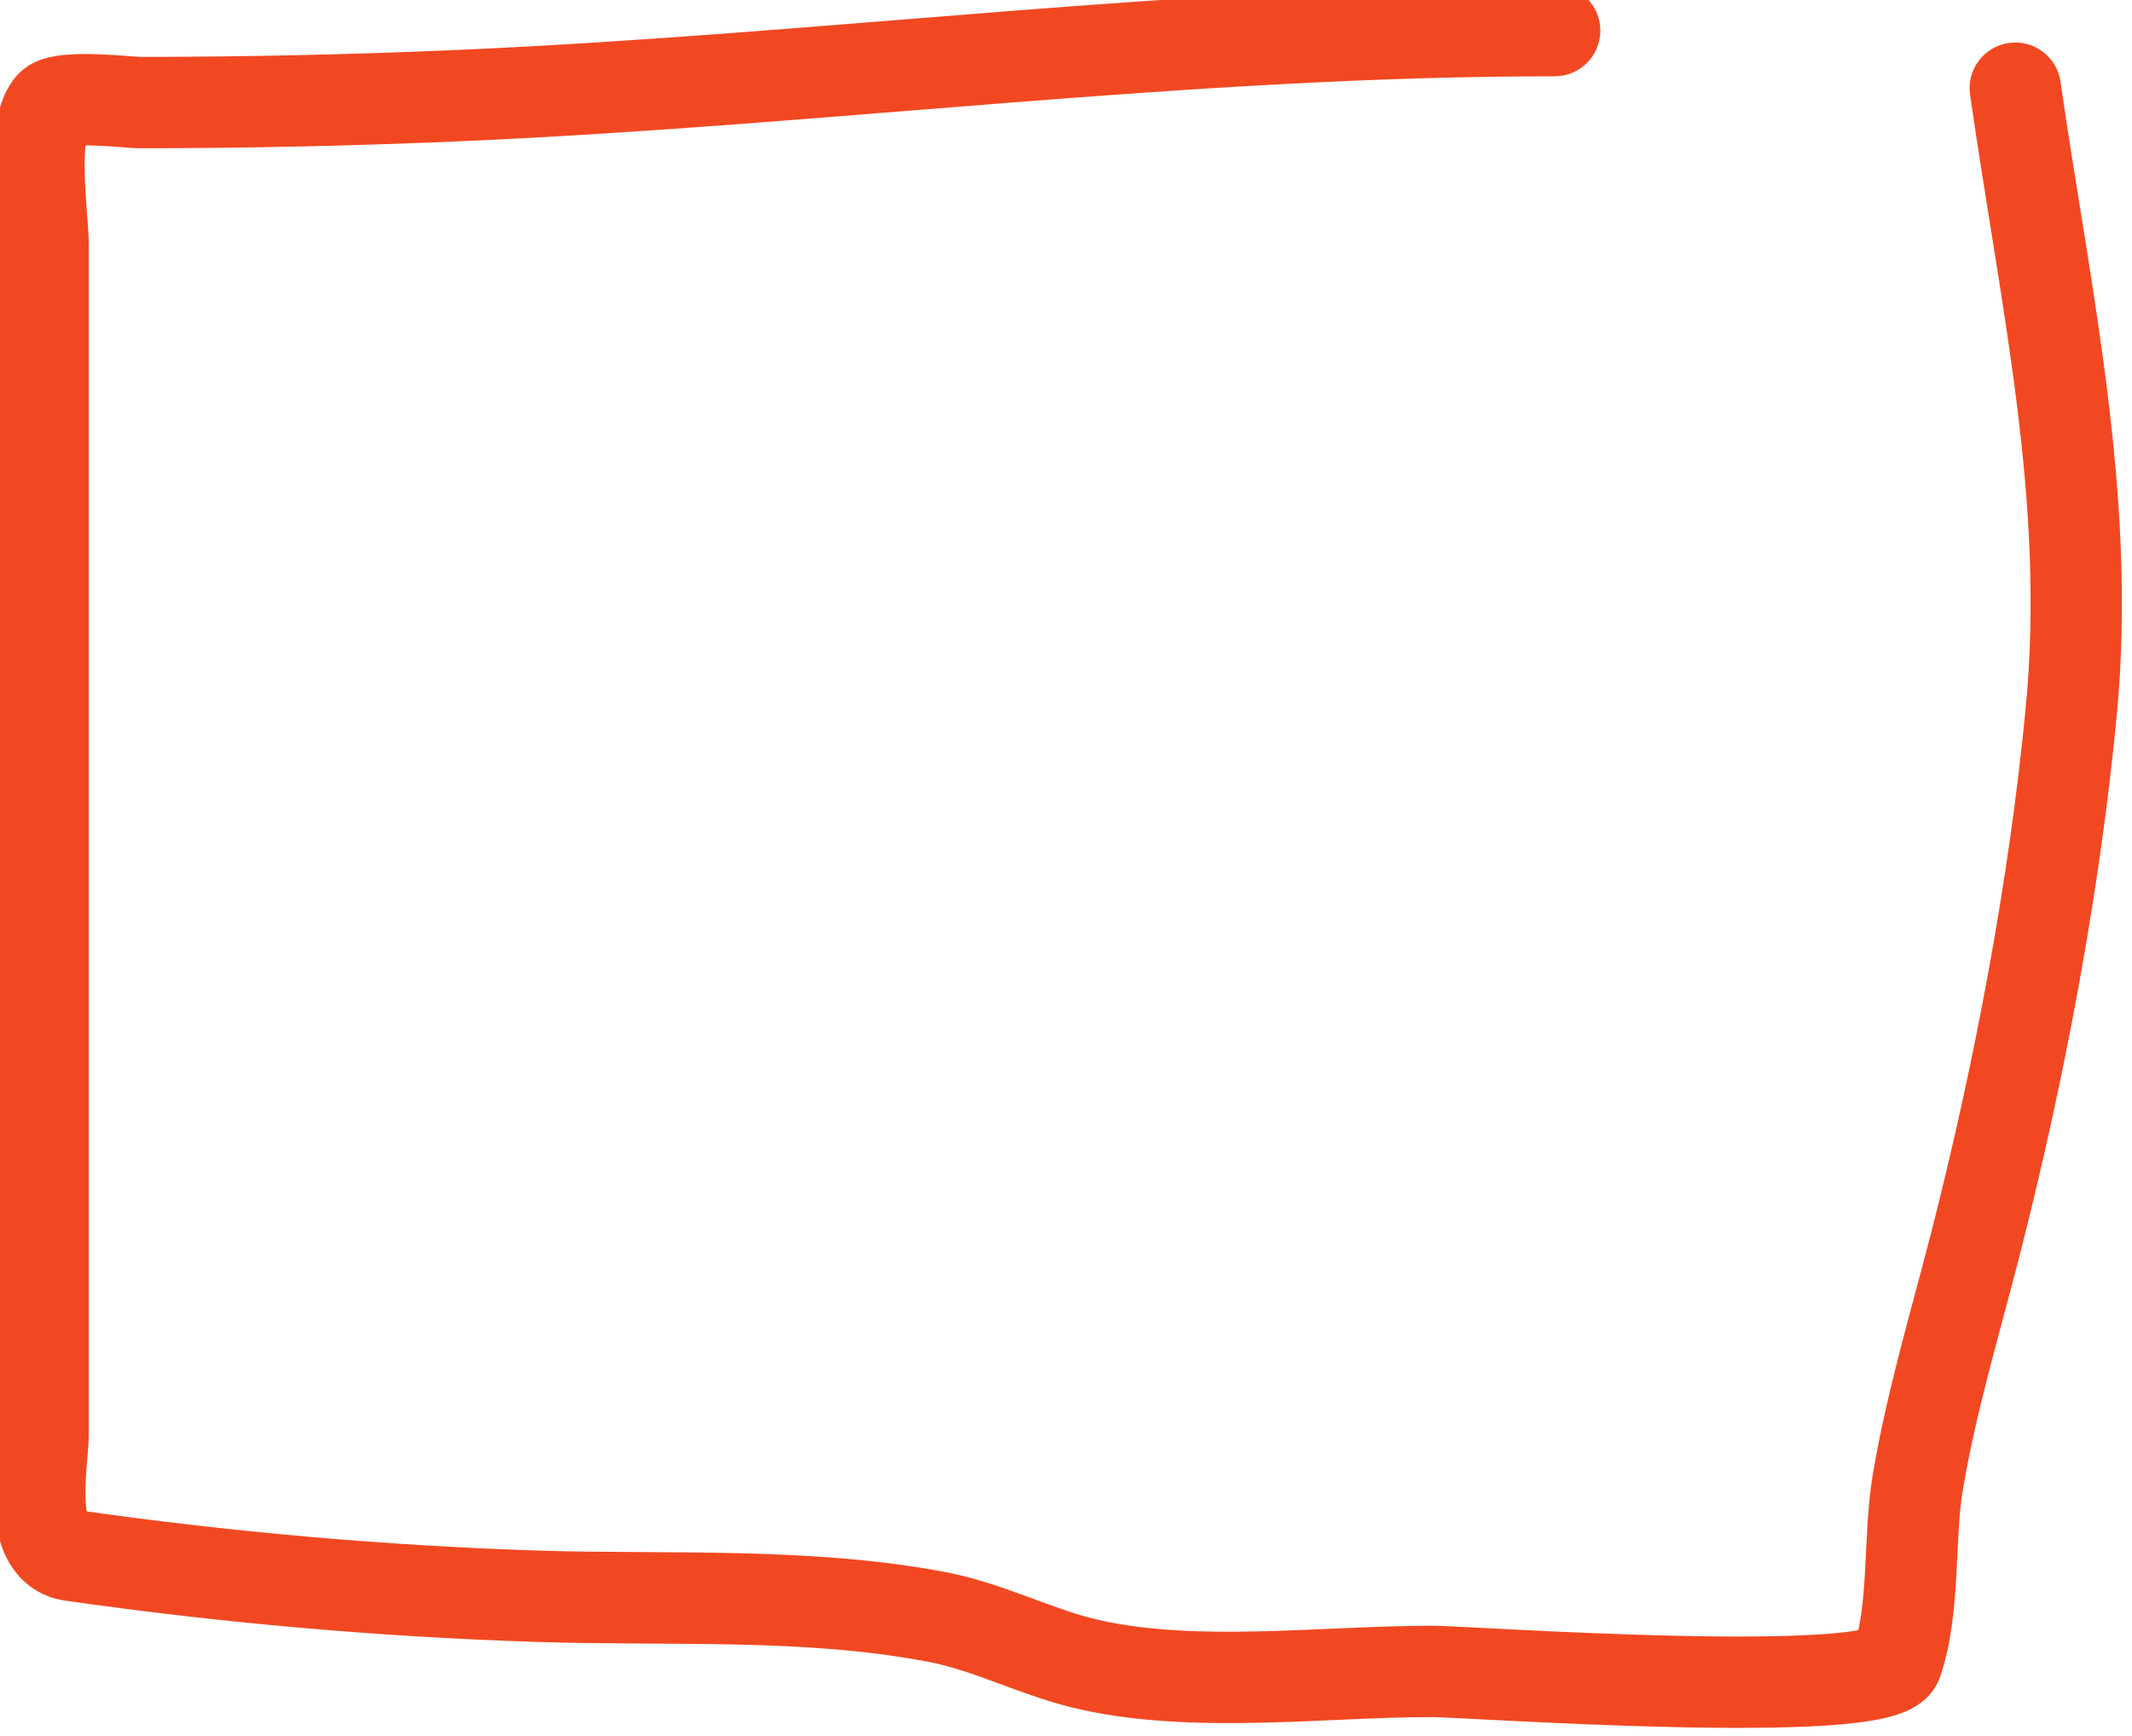 <svg width="140" height="114" viewBox="0 0 140 114" fill="none" xmlns="http://www.w3.org/2000/svg" xmlns:xlink="http://www.w3.org/1999/xlink">
<path d="M102.087,5.011C103.744,5.011 105.087,3.668 105.087,2.011C105.087,0.354 103.744,-0.989 102.087,-0.989L102.087,5.011ZM30.455,6.265L30.588,9.262L30.455,6.265ZM3.357,6.947L5.615,8.923L3.357,6.947ZM4.723,102.159L4.298,105.129L4.723,102.159ZM35.287,104.837L35.383,101.839L35.287,104.837ZM61.545,106.203L62.108,103.256L61.545,106.203ZM71.628,109.354L72.271,106.423L71.628,109.354ZM124.564,109.144L127.402,110.117L127.402,110.117L124.564,109.144ZM125.93,97.38L128.888,97.876L125.93,97.38ZM129.711,81.73L132.617,82.474L132.617,82.474L129.711,81.73ZM136.013,46.702L133.026,46.418L136.013,46.702ZM135.306,5.368C135.072,3.727 133.553,2.588 131.912,2.822C130.272,3.056 129.132,4.576 129.367,6.216L135.306,5.368ZM102.087,-0.989C89.9,-0.989 77.887,-0.183 65.978,0.749C54.037,1.683 42.241,2.74 30.323,3.267L30.588,9.262C42.64,8.728 54.596,7.658 66.447,6.731C78.329,5.801 90.147,5.011 102.087,5.011L102.087,-0.989ZM30.323,3.267C23.24,3.581 16.171,3.737 9.081,3.737L9.081,9.737C16.259,9.737 23.417,9.579 30.588,9.262L30.323,3.267ZM9.081,3.737C9.123,3.737 8.99,3.725 8.321,3.673C7.799,3.633 7.107,3.586 6.394,3.563C5.701,3.541 4.891,3.539 4.159,3.614C3.797,3.651 3.354,3.717 2.912,3.849C2.559,3.955 1.748,4.231 1.099,4.972L5.615,8.923C5.347,9.229 5.078,9.394 4.933,9.47C4.781,9.551 4.67,9.586 4.634,9.597C4.572,9.616 4.602,9.6 4.773,9.583C5.106,9.548 5.602,9.541 6.203,9.56C6.784,9.578 7.372,9.618 7.862,9.656C8.125,9.676 8.302,9.691 8.502,9.706C8.615,9.715 8.88,9.737 9.081,9.737L9.081,3.737ZM1.099,4.972C0.146,6.062 -0.157,7.473 -0.289,8.392C-0.438,9.434 -0.457,10.56 -0.433,11.565C-0.408,12.585 -0.337,13.591 -0.276,14.403C-0.209,15.296 -0.168,15.813 -0.168,16.085L5.832,16.085C5.832,15.521 5.762,14.68 5.708,13.954C5.647,13.147 5.586,12.275 5.565,11.421C5.545,10.552 5.57,9.807 5.65,9.246C5.749,8.562 5.864,8.638 5.615,8.923L1.099,4.972ZM-0.168,16.085C-0.168,16.1 -0.168,16.115 -0.168,16.13C-0.168,16.145 -0.168,16.16 -0.168,16.175C-0.168,16.19 -0.168,16.205 -0.168,16.22C-0.168,16.235 -0.168,16.25 -0.168,16.265C-0.168,16.28 -0.168,16.295 -0.168,16.31C-0.168,16.325 -0.168,16.34 -0.168,16.355C-0.168,16.37 -0.168,16.385 -0.168,16.4C-0.168,16.415 -0.168,16.429 -0.168,16.444C-0.168,16.459 -0.168,16.474 -0.168,16.489C-0.168,16.504 -0.168,16.519 -0.168,16.534C-0.168,16.549 -0.168,16.564 -0.168,16.579C-0.168,16.594 -0.168,16.609 -0.168,16.624C-0.168,16.639 -0.168,16.654 -0.168,16.669C-0.168,16.684 -0.168,16.699 -0.168,16.714C-0.168,16.729 -0.168,16.744 -0.168,16.759C-0.168,16.774 -0.168,16.789 -0.168,16.804C-0.168,16.819 -0.168,16.834 -0.168,16.849C-0.168,16.864 -0.168,16.879 -0.168,16.894C-0.168,16.909 -0.168,16.924 -0.168,16.939C-0.168,16.954 -0.168,16.969 -0.168,16.984C-0.168,16.999 -0.168,17.014 -0.168,17.028C-0.168,17.043 -0.168,17.058 -0.168,17.073C-0.168,17.088 -0.168,17.103 -0.168,17.118C-0.168,17.133 -0.168,17.148 -0.168,17.163C-0.168,17.178 -0.168,17.193 -0.168,17.208C-0.168,17.223 -0.168,17.238 -0.168,17.253C-0.168,17.268 -0.168,17.283 -0.168,17.298C-0.168,17.313 -0.168,17.328 -0.168,17.343C-0.168,17.358 -0.168,17.373 -0.168,17.388C-0.168,17.403 -0.168,17.418 -0.168,17.433C-0.168,17.448 -0.168,17.463 -0.168,17.478C-0.168,17.493 -0.168,17.508 -0.168,17.523C-0.168,17.538 -0.168,17.553 -0.168,17.568C-0.168,17.583 -0.168,17.598 -0.168,17.613C-0.168,17.628 -0.168,17.642 -0.168,17.657C-0.168,17.672 -0.168,17.687 -0.168,17.702C-0.168,17.717 -0.168,17.732 -0.168,17.747C-0.168,17.762 -0.168,17.777 -0.168,17.792C-0.168,17.807 -0.168,17.822 -0.168,17.837C-0.168,17.852 -0.168,17.867 -0.168,17.882C-0.168,17.897 -0.168,17.912 -0.168,17.927C-0.168,17.942 -0.168,17.957 -0.168,17.972C-0.168,17.987 -0.168,18.002 -0.168,18.017C-0.168,18.032 -0.168,18.047 -0.168,18.062C-0.168,18.077 -0.168,18.092 -0.168,18.107C-0.168,18.122 -0.168,18.137 -0.168,18.152C-0.168,18.167 -0.168,18.182 -0.168,18.197C-0.168,18.212 -0.168,18.227 -0.168,18.241C-0.168,18.256 -0.168,18.271 -0.168,18.286C-0.168,18.301 -0.168,18.316 -0.168,18.331C-0.168,18.346 -0.168,18.361 -0.168,18.376C-0.168,18.391 -0.168,18.406 -0.168,18.421C-0.168,18.436 -0.168,18.451 -0.168,18.466C-0.168,18.481 -0.168,18.496 -0.168,18.511C-0.168,18.526 -0.168,18.541 -0.168,18.556C-0.168,18.571 -0.168,18.586 -0.168,18.601C-0.168,18.616 -0.168,18.631 -0.168,18.646C-0.168,18.661 -0.168,18.676 -0.168,18.691C-0.168,18.706 -0.168,18.721 -0.168,18.736C-0.168,18.751 -0.168,18.766 -0.168,18.781C-0.168,18.796 -0.168,18.811 -0.168,18.826C-0.168,18.841 -0.168,18.855 -0.168,18.87C-0.168,18.885 -0.168,18.9 -0.168,18.915C-0.168,18.93 -0.168,18.945 -0.168,18.96C-0.168,18.975 -0.168,18.99 -0.168,19.005C-0.168,19.02 -0.168,19.035 -0.168,19.05C-0.168,19.065 -0.168,19.08 -0.168,19.095C-0.168,19.11 -0.168,19.125 -0.168,19.14C-0.168,19.155 -0.168,19.17 -0.168,19.185C-0.168,19.2 -0.168,19.215 -0.168,19.23C-0.168,19.245 -0.168,19.26 -0.168,19.275C-0.168,19.29 -0.168,19.305 -0.168,19.32C-0.168,19.335 -0.168,19.35 -0.168,19.365C-0.168,19.38 -0.168,19.395 -0.168,19.41C-0.168,19.425 -0.168,19.44 -0.168,19.454C-0.168,19.469 -0.168,19.484 -0.168,19.499C-0.168,19.514 -0.168,19.529 -0.168,19.544C-0.168,19.559 -0.168,19.574 -0.168,19.589C-0.168,19.604 -0.168,19.619 -0.168,19.634C-0.168,19.649 -0.168,19.664 -0.168,19.679C-0.168,19.694 -0.168,19.709 -0.168,19.724C-0.168,19.739 -0.168,19.754 -0.168,19.769C-0.168,19.784 -0.168,19.799 -0.168,19.814C-0.168,19.829 -0.168,19.844 -0.168,19.859C-0.168,19.874 -0.168,19.889 -0.168,19.904C-0.168,19.919 -0.168,19.934 -0.168,19.949C-0.168,19.964 -0.168,19.979 -0.168,19.994C-0.168,20.009 -0.168,20.024 -0.168,20.039C-0.168,20.054 -0.168,20.068 -0.168,20.083C-0.168,20.098 -0.168,20.113 -0.168,20.128C-0.168,20.143 -0.168,20.158 -0.168,20.173C-0.168,20.188 -0.168,20.203 -0.168,20.218C-0.168,20.233 -0.168,20.248 -0.168,20.263C-0.168,20.278 -0.168,20.293 -0.168,20.308C-0.168,20.323 -0.168,20.338 -0.168,20.353C-0.168,20.368 -0.168,20.383 -0.168,20.398C-0.168,20.413 -0.168,20.428 -0.168,20.443C-0.168,20.458 -0.168,20.473 -0.168,20.488C-0.168,20.503 -0.168,20.518 -0.168,20.533C-0.168,20.548 -0.168,20.563 -0.168,20.578C-0.168,20.593 -0.168,20.608 -0.168,20.623C-0.168,20.638 -0.168,20.653 -0.168,20.667C-0.168,20.682 -0.168,20.697 -0.168,20.712C-0.168,20.727 -0.168,20.742 -0.168,20.757C-0.168,20.772 -0.168,20.787 -0.168,20.802C-0.168,20.817 -0.168,20.832 -0.168,20.847C-0.168,20.862 -0.168,20.877 -0.168,20.892C-0.168,20.907 -0.168,20.922 -0.168,20.937C-0.168,20.952 -0.168,20.967 -0.168,20.982C-0.168,20.997 -0.168,21.012 -0.168,21.027C-0.168,21.042 -0.168,21.057 -0.168,21.072C-0.168,21.087 -0.168,21.102 -0.168,21.117C-0.168,21.132 -0.168,21.147 -0.168,21.162C-0.168,21.177 -0.168,21.192 -0.168,21.207C-0.168,21.222 -0.168,21.237 -0.168,21.252C-0.168,21.267 -0.168,21.281 -0.168,21.296C-0.168,21.311 -0.168,21.326 -0.168,21.341C-0.168,21.356 -0.168,21.371 -0.168,21.386C-0.168,21.401 -0.168,21.416 -0.168,21.431C-0.168,21.446 -0.168,21.461 -0.168,21.476C-0.168,21.491 -0.168,21.506 -0.168,21.521C-0.168,21.536 -0.168,21.551 -0.168,21.566C-0.168,21.581 -0.168,21.596 -0.168,21.611C-0.168,21.626 -0.168,21.641 -0.168,21.656C-0.168,21.671 -0.168,21.686 -0.168,21.701C-0.168,21.716 -0.168,21.731 -0.168,21.746C-0.168,21.761 -0.168,21.776 -0.168,21.791C-0.168,21.806 -0.168,21.821 -0.168,21.836C-0.168,21.851 -0.168,21.866 -0.168,21.88C-0.168,21.895 -0.168,21.91 -0.168,21.925C-0.168,21.94 -0.168,21.955 -0.168,21.97C-0.168,21.985 -0.168,22 -0.168,22.015C-0.168,22.03 -0.168,22.045 -0.168,22.06C-0.168,22.075 -0.168,22.09 -0.168,22.105C-0.168,22.12 -0.168,22.135 -0.168,22.15C-0.168,22.165 -0.168,22.18 -0.168,22.195C-0.168,22.21 -0.168,22.225 -0.168,22.24C-0.168,22.255 -0.168,22.27 -0.168,22.285C-0.168,22.3 -0.168,22.315 -0.168,22.33C-0.168,22.345 -0.168,22.36 -0.168,22.375C-0.168,22.39 -0.168,22.405 -0.168,22.42C-0.168,22.435 -0.168,22.45 -0.168,22.465C-0.168,22.48 -0.168,22.495 -0.168,22.51C-0.168,22.524 -0.168,22.539 -0.168,22.554C-0.168,22.569 -0.168,22.584 -0.168,22.599C-0.168,22.614 -0.168,22.629 -0.168,22.644C-0.168,22.659 -0.168,22.674 -0.168,22.689C-0.168,22.704 -0.168,22.719 -0.168,22.734C-0.168,22.749 -0.168,22.764 -0.168,22.779C-0.168,22.794 -0.168,22.809 -0.168,22.824C-0.168,22.839 -0.168,22.854 -0.168,22.869C-0.168,22.884 -0.168,22.899 -0.168,22.914C-0.168,22.929 -0.168,22.944 -0.168,22.959C-0.168,22.974 -0.168,22.989 -0.168,23.004C-0.168,23.019 -0.168,23.034 -0.168,23.049C-0.168,23.064 -0.168,23.079 -0.168,23.094C-0.168,23.109 -0.168,23.123 -0.168,23.138C-0.168,23.153 -0.168,23.168 -0.168,23.183C-0.168,23.198 -0.168,23.213 -0.168,23.228C-0.168,23.243 -0.168,23.258 -0.168,23.273C-0.168,23.288 -0.168,23.303 -0.168,23.318C-0.168,23.333 -0.168,23.348 -0.168,23.363C-0.168,23.378 -0.168,23.393 -0.168,23.408C-0.168,23.423 -0.168,23.438 -0.168,23.453C-0.168,23.468 -0.168,23.483 -0.168,23.498C-0.168,23.513 -0.168,23.528 -0.168,23.543C-0.168,23.558 -0.168,23.573 -0.168,23.588C-0.168,23.603 -0.168,23.618 -0.168,23.633C-0.168,23.648 -0.168,23.663 -0.168,23.678C-0.168,23.693 -0.168,23.708 -0.168,23.723C-0.168,23.737 -0.168,23.752 -0.168,23.767C-0.168,23.782 -0.168,23.797 -0.168,23.812C-0.168,23.827 -0.168,23.842 -0.168,23.857C-0.168,23.872 -0.168,23.887 -0.168,23.902C-0.168,23.917 -0.168,23.932 -0.168,23.947C-0.168,23.962 -0.168,23.977 -0.168,23.992C-0.168,24.007 -0.168,24.022 -0.168,24.037C-0.168,24.052 -0.168,24.067 -0.168,24.082C-0.168,24.097 -0.168,24.112 -0.168,24.127C-0.168,24.142 -0.168,24.157 -0.168,24.172C-0.168,24.187 -0.168,24.202 -0.168,24.217C-0.168,24.232 -0.168,24.247 -0.168,24.262C-0.168,24.277 -0.168,24.292 -0.168,24.307C-0.168,24.322 -0.168,24.336 -0.168,24.351C-0.168,24.366 -0.168,24.381 -0.168,24.396C-0.168,24.411 -0.168,24.426 -0.168,24.441C-0.168,24.456 -0.168,24.471 -0.168,24.486C-0.168,24.501 -0.168,24.516 -0.168,24.531C-0.168,24.546 -0.168,24.561 -0.168,24.576C-0.168,24.591 -0.168,24.606 -0.168,24.621C-0.168,24.636 -0.168,24.651 -0.168,24.666C-0.168,24.681 -0.168,24.696 -0.168,24.711C-0.168,24.726 -0.168,24.741 -0.168,24.756C-0.168,24.771 -0.168,24.786 -0.168,24.801C-0.168,24.816 -0.168,24.831 -0.168,24.846C-0.168,24.861 -0.168,24.876 -0.168,24.891C-0.168,24.906 -0.168,24.921 -0.168,24.935C-0.168,24.95 -0.168,24.965 -0.168,24.98C-0.168,24.995 -0.168,25.01 -0.168,25.025C-0.168,25.04 -0.168,25.055 -0.168,25.07C-0.168,25.085 -0.168,25.1 -0.168,25.115C-0.168,25.13 -0.168,25.145 -0.168,25.16C-0.168,25.175 -0.168,25.19 -0.168,25.205C-0.168,25.22 -0.168,25.235 -0.168,25.25C-0.168,25.265 -0.168,25.28 -0.168,25.295C-0.168,25.31 -0.168,25.325 -0.168,25.34C-0.168,25.355 -0.168,25.37 -0.168,25.385C-0.168,25.4 -0.168,25.415 -0.168,25.43C-0.168,25.445 -0.168,25.46 -0.168,25.475C-0.168,25.49 -0.168,25.505 -0.168,25.52C-0.168,25.535 -0.168,25.549 -0.168,25.564C-0.168,25.579 -0.168,25.594 -0.168,25.609C-0.168,25.624 -0.168,25.639 -0.168,25.654C-0.168,25.669 -0.168,25.684 -0.168,25.699C-0.168,25.714 -0.168,25.729 -0.168,25.744C-0.168,25.759 -0.168,25.774 -0.168,25.789C-0.168,25.804 -0.168,25.819 -0.168,25.834C-0.168,25.849 -0.168,25.864 -0.168,25.879C-0.168,25.894 -0.168,25.909 -0.168,25.924C-0.168,25.939 -0.168,25.954 -0.168,25.969C-0.168,25.984 -0.168,25.999 -0.168,26.014C-0.168,26.029 -0.168,26.044 -0.168,26.059C-0.168,26.074 -0.168,26.089 -0.168,26.104C-0.168,26.119 -0.168,26.134 -0.168,26.148C-0.168,26.163 -0.168,26.178 -0.168,26.193C-0.168,26.208 -0.168,26.223 -0.168,26.238C-0.168,26.253 -0.168,26.268 -0.168,26.283C-0.168,26.298 -0.168,26.313 -0.168,26.328C-0.168,26.343 -0.168,26.358 -0.168,26.373C-0.168,26.388 -0.168,26.403 -0.168,26.418C-0.168,26.433 -0.168,26.448 -0.168,26.463C-0.168,26.478 -0.168,26.493 -0.168,26.508C-0.168,26.523 -0.168,26.538 -0.168,26.553C-0.168,26.568 -0.168,26.583 -0.168,26.598C-0.168,26.613 -0.168,26.628 -0.168,26.643C-0.168,26.658 -0.168,26.673 -0.168,26.688C-0.168,26.703 -0.168,26.718 -0.168,26.733C-0.168,26.748 -0.168,26.762 -0.168,26.777C-0.168,26.792 -0.168,26.807 -0.168,26.822C-0.168,26.837 -0.168,26.852 -0.168,26.867C-0.168,26.882 -0.168,26.897 -0.168,26.912C-0.168,26.927 -0.168,26.942 -0.168,26.957C-0.168,26.972 -0.168,26.987 -0.168,27.002C-0.168,27.017 -0.168,27.032 -0.168,27.047C-0.168,27.062 -0.168,27.077 -0.168,27.092C-0.168,27.107 -0.168,27.122 -0.168,27.137C-0.168,27.152 -0.168,27.167 -0.168,27.182C-0.168,27.197 -0.168,27.212 -0.168,27.227C-0.168,27.242 -0.168,27.257 -0.168,27.272C-0.168,27.287 -0.168,27.302 -0.168,27.317C-0.168,27.332 -0.168,27.347 -0.168,27.361C-0.168,27.376 -0.168,27.391 -0.168,27.406C-0.168,27.421 -0.168,27.436 -0.168,27.451C-0.168,27.466 -0.168,27.481 -0.168,27.496C-0.168,27.511 -0.168,27.526 -0.168,27.541C-0.168,27.556 -0.168,27.571 -0.168,27.586C-0.168,27.601 -0.168,27.616 -0.168,27.631C-0.168,27.646 -0.168,27.661 -0.168,27.676C-0.168,27.691 -0.168,27.706 -0.168,27.721C-0.168,27.736 -0.168,27.751 -0.168,27.766C-0.168,27.781 -0.168,27.796 -0.168,27.811C-0.168,27.826 -0.168,27.841 -0.168,27.856C-0.168,27.871 -0.168,27.886 -0.168,27.901C-0.168,27.916 -0.168,27.931 -0.168,27.946C-0.168,27.961 -0.168,27.975 -0.168,27.99C-0.168,28.005 -0.168,28.02 -0.168,28.035C-0.168,28.05 -0.168,28.065 -0.168,28.08C-0.168,28.095 -0.168,28.11 -0.168,28.125C-0.168,28.14 -0.168,28.155 -0.168,28.17C-0.168,28.185 -0.168,28.2 -0.168,28.215C-0.168,28.23 -0.168,28.245 -0.168,28.26C-0.168,28.275 -0.168,28.29 -0.168,28.305C-0.168,28.32 -0.168,28.335 -0.168,28.35C-0.168,28.365 -0.168,28.38 -0.168,28.395C-0.168,28.41 -0.168,28.425 -0.168,28.44C-0.168,28.455 -0.168,28.47 -0.168,28.485C-0.168,28.5 -0.168,28.515 -0.168,28.53C-0.168,28.545 -0.168,28.56 -0.168,28.574C-0.168,28.589 -0.168,28.604 -0.168,28.619C-0.168,28.634 -0.168,28.649 -0.168,28.664C-0.168,28.679 -0.168,28.694 -0.168,28.709C-0.168,28.724 -0.168,28.739 -0.168,28.754C-0.168,28.769 -0.168,28.784 -0.168,28.799C-0.168,28.814 -0.168,28.829 -0.168,28.844C-0.168,28.859 -0.168,28.874 -0.168,28.889C-0.168,28.904 -0.168,28.919 -0.168,28.934C-0.168,28.949 -0.168,28.964 -0.168,28.979C-0.168,28.994 -0.168,29.009 -0.168,29.024C-0.168,29.039 -0.168,29.054 -0.168,29.069C-0.168,29.084 -0.168,29.099 -0.168,29.114C-0.168,29.129 -0.168,29.144 -0.168,29.159C-0.168,29.174 -0.168,29.188 -0.168,29.203C-0.168,29.218 -0.168,29.233 -0.168,29.248C-0.168,29.263 -0.168,29.278 -0.168,29.293C-0.168,29.308 -0.168,29.323 -0.168,29.338C-0.168,29.353 -0.168,29.368 -0.168,29.383C-0.168,29.398 -0.168,29.413 -0.168,29.428C-0.168,29.443 -0.168,29.458 -0.168,29.473C-0.168,29.488 -0.168,29.503 -0.168,29.518C-0.168,29.533 -0.168,29.548 -0.168,29.563C-0.168,29.578 -0.168,29.593 -0.168,29.608C-0.168,29.623 -0.168,29.638 -0.168,29.653C-0.168,29.668 -0.168,29.683 -0.168,29.698C-0.168,29.713 -0.168,29.728 -0.168,29.743C-0.168,29.758 -0.168,29.773 -0.168,29.787C-0.168,29.802 -0.168,29.817 -0.168,29.832C-0.168,29.847 -0.168,29.862 -0.168,29.877C-0.168,29.892 -0.168,29.907 -0.168,29.922C-0.168,29.937 -0.168,29.952 -0.168,29.967C-0.168,29.982 -0.168,29.997 -0.168,30.012C-0.168,30.027 -0.168,30.042 -0.168,30.057C-0.168,30.072 -0.168,30.087 -0.168,30.102C-0.168,30.117 -0.168,30.132 -0.168,30.147C-0.168,30.162 -0.168,30.177 -0.168,30.192C-0.168,30.207 -0.168,30.222 -0.168,30.237C-0.168,30.252 -0.168,30.267 -0.168,30.282C-0.168,30.297 -0.168,30.312 -0.168,30.327C-0.168,30.342 -0.168,30.357 -0.168,30.372C-0.168,30.386 -0.168,30.401 -0.168,30.416C-0.168,30.431 -0.168,30.446 -0.168,30.461C-0.168,30.476 -0.168,30.491 -0.168,30.506C-0.168,30.521 -0.168,30.536 -0.168,30.551C-0.168,30.566 -0.168,30.581 -0.168,30.596C-0.168,30.611 -0.168,30.626 -0.168,30.641C-0.168,30.656 -0.168,30.671 -0.168,30.686C-0.168,30.701 -0.168,30.716 -0.168,30.731C-0.168,30.746 -0.168,30.761 -0.168,30.776C-0.168,30.791 -0.168,30.806 -0.168,30.821C-0.168,30.836 -0.168,30.851 -0.168,30.866C-0.168,30.881 -0.168,30.896 -0.168,30.911C-0.168,30.926 -0.168,30.941 -0.168,30.956C-0.168,30.971 -0.168,30.986 -0.168,31C-0.168,31.015 -0.168,31.03 -0.168,31.045C-0.168,31.06 -0.168,31.075 -0.168,31.09C-0.168,31.105 -0.168,31.12 -0.168,31.135C-0.168,31.15 -0.168,31.165 -0.168,31.18C-0.168,31.195 -0.168,31.21 -0.168,31.225C-0.168,31.24 -0.168,31.255 -0.168,31.27C-0.168,31.285 -0.168,31.3 -0.168,31.315C-0.168,31.33 -0.168,31.345 -0.168,31.36C-0.168,31.375 -0.168,31.39 -0.168,31.405C-0.168,31.42 -0.168,31.435 -0.168,31.45C-0.168,31.465 -0.168,31.48 -0.168,31.495C-0.168,31.51 -0.168,31.525 -0.168,31.54C-0.168,31.555 -0.168,31.57 -0.168,31.585C-0.168,31.599 -0.168,31.614 -0.168,31.629C-0.168,31.644 -0.168,31.659 -0.168,31.674C-0.168,31.689 -0.168,31.704 -0.168,31.719C-0.168,31.734 -0.168,31.749 -0.168,31.764C-0.168,31.779 -0.168,31.794 -0.168,31.809C-0.168,31.824 -0.168,31.839 -0.168,31.854C-0.168,31.869 -0.168,31.884 -0.168,31.899C-0.168,31.914 -0.168,31.929 -0.168,31.944C-0.168,31.959 -0.168,31.974 -0.168,31.989C-0.168,32.004 -0.168,32.019 -0.168,32.034C-0.168,32.049 -0.168,32.064 -0.168,32.079C-0.168,32.094 -0.168,32.109 -0.168,32.124C-0.168,32.139 -0.168,32.154 -0.168,32.169C-0.168,32.184 -0.168,32.199 -0.168,32.213C-0.168,32.228 -0.168,32.243 -0.168,32.258C-0.168,32.273 -0.168,32.288 -0.168,32.303C-0.168,32.318 -0.168,32.333 -0.168,32.348C-0.168,32.363 -0.168,32.378 -0.168,32.393C-0.168,32.408 -0.168,32.423 -0.168,32.438C-0.168,32.453 -0.168,32.468 -0.168,32.483C-0.168,32.498 -0.168,32.513 -0.168,32.528C-0.168,32.543 -0.168,32.558 -0.168,32.573C-0.168,32.588 -0.168,32.603 -0.168,32.618C-0.168,32.633 -0.168,32.648 -0.168,32.663C-0.168,32.678 -0.168,32.693 -0.168,32.708C-0.168,32.723 -0.168,32.738 -0.168,32.753C-0.168,32.768 -0.168,32.783 -0.168,32.798C-0.168,32.812 -0.168,32.827 -0.168,32.842C-0.168,32.857 -0.168,32.872 -0.168,32.887C-0.168,32.902 -0.168,32.917 -0.168,32.932C-0.168,32.947 -0.168,32.962 -0.168,32.977C-0.168,32.992 -0.168,33.007 -0.168,33.022C-0.168,33.037 -0.168,33.052 -0.168,33.067C-0.168,33.082 -0.168,33.097 -0.168,33.112C-0.168,33.127 -0.168,33.142 -0.168,33.157C-0.168,33.172 -0.168,33.187 -0.168,33.202C-0.168,33.217 -0.168,33.232 -0.168,33.247C-0.168,33.262 -0.168,33.277 -0.168,33.292C-0.168,33.307 -0.168,33.322 -0.168,33.337C-0.168,33.352 -0.168,33.367 -0.168,33.382C-0.168,33.397 -0.168,33.412 -0.168,33.426C-0.168,33.441 -0.168,33.456 -0.168,33.471C-0.168,33.486 -0.168,33.501 -0.168,33.516C-0.168,33.531 -0.168,33.546 -0.168,33.561C-0.168,33.576 -0.168,33.591 -0.168,33.606C-0.168,33.621 -0.168,33.636 -0.168,33.651C-0.168,33.666 -0.168,33.681 -0.168,33.696C-0.168,33.711 -0.168,33.726 -0.168,33.741C-0.168,33.756 -0.168,33.771 -0.168,33.786C-0.168,33.801 -0.168,33.816 -0.168,33.831C-0.168,33.846 -0.168,33.861 -0.168,33.876C-0.168,33.891 -0.168,33.906 -0.168,33.921C-0.168,33.936 -0.168,33.951 -0.168,33.966C-0.168,33.981 -0.168,33.996 -0.168,34.011C-0.168,34.025 -0.168,34.04 -0.168,34.055C-0.168,34.07 -0.168,34.085 -0.168,34.1C-0.168,34.115 -0.168,34.13 -0.168,34.145C-0.168,34.16 -0.168,34.175 -0.168,34.19C-0.168,34.205 -0.168,34.22 -0.168,34.235C-0.168,34.25 -0.168,34.265 -0.168,34.28C-0.168,34.295 -0.168,34.31 -0.168,34.325C-0.168,34.34 -0.168,34.355 -0.168,34.37C-0.168,34.385 -0.168,34.4 -0.168,34.415C-0.168,34.43 -0.168,34.445 -0.168,34.46C-0.168,34.475 -0.168,34.49 -0.168,34.505C-0.168,34.52 -0.168,34.535 -0.168,34.55C-0.168,34.565 -0.168,34.58 -0.168,34.595C-0.168,34.61 -0.168,34.625 -0.168,34.639C-0.168,34.654 -0.168,34.669 -0.168,34.684C-0.168,34.699 -0.168,34.714 -0.168,34.729C-0.168,34.744 -0.168,34.759 -0.168,34.774C-0.168,34.789 -0.168,34.804 -0.168,34.819C-0.168,34.834 -0.168,34.849 -0.168,34.864C-0.168,34.879 -0.168,34.894 -0.168,34.909C-0.168,34.924 -0.168,34.939 -0.168,34.954C-0.168,34.969 -0.168,34.984 -0.168,34.999C-0.168,35.014 -0.168,35.029 -0.168,35.044C-0.168,35.059 -0.168,35.074 -0.168,35.089C-0.168,35.104 -0.168,35.119 -0.168,35.134C-0.168,35.149 -0.168,35.164 -0.168,35.179C-0.168,35.194 -0.168,35.209 -0.168,35.224C-0.168,35.238 -0.168,35.253 -0.168,35.268C-0.168,35.283 -0.168,35.298 -0.168,35.313C-0.168,35.328 -0.168,35.343 -0.168,35.358C-0.168,35.373 -0.168,35.388 -0.168,35.403C-0.168,35.418 -0.168,35.433 -0.168,35.448C-0.168,35.463 -0.168,35.478 -0.168,35.493C-0.168,35.508 -0.168,35.523 -0.168,35.538C-0.168,35.553 -0.168,35.568 -0.168,35.583C-0.168,35.598 -0.168,35.613 -0.168,35.628C-0.168,35.643 -0.168,35.658 -0.168,35.673C-0.168,35.688 -0.168,35.703 -0.168,35.718C-0.168,35.733 -0.168,35.748 -0.168,35.763C-0.168,35.778 -0.168,35.793 -0.168,35.808C-0.168,35.823 -0.168,35.838 -0.168,35.852C-0.168,35.867 -0.168,35.882 -0.168,35.897C-0.168,35.912 -0.168,35.927 -0.168,35.942C-0.168,35.957 -0.168,35.972 -0.168,35.987C-0.168,36.002 -0.168,36.017 -0.168,36.032C-0.168,36.047 -0.168,36.062 -0.168,36.077C-0.168,36.092 -0.168,36.107 -0.168,36.122C-0.168,36.137 -0.168,36.152 -0.168,36.167C-0.168,36.182 -0.168,36.197 -0.168,36.212C-0.168,36.227 -0.168,36.242 -0.168,36.257C-0.168,36.272 -0.168,36.287 -0.168,36.302C-0.168,36.317 -0.168,36.332 -0.168,36.347C-0.168,36.362 -0.168,36.377 -0.168,36.392C-0.168,36.407 -0.168,36.422 -0.168,36.437C-0.168,36.451 -0.168,36.466 -0.168,36.481C-0.168,36.496 -0.168,36.511 -0.168,36.526C-0.168,36.541 -0.168,36.556 -0.168,36.571C-0.168,36.586 -0.168,36.601 -0.168,36.616C-0.168,36.631 -0.168,36.646 -0.168,36.661C-0.168,36.676 -0.168,36.691 -0.168,36.706C-0.168,36.721 -0.168,36.736 -0.168,36.751C-0.168,36.766 -0.168,36.781 -0.168,36.796C-0.168,36.811 -0.168,36.826 -0.168,36.841C-0.168,36.856 -0.168,36.871 -0.168,36.886C-0.168,36.901 -0.168,36.916 -0.168,36.931C-0.168,36.946 -0.168,36.961 -0.168,36.976C-0.168,36.991 -0.168,37.006 -0.168,37.021C-0.168,37.036 -0.168,37.051 -0.168,37.065C-0.168,37.08 -0.168,37.095 -0.168,37.11C-0.168,37.125 -0.168,37.14 -0.168,37.155C-0.168,37.17 -0.168,37.185 -0.168,37.2C-0.168,37.215 -0.168,37.23 -0.168,37.245C-0.168,37.26 -0.168,37.275 -0.168,37.29C-0.168,37.305 -0.168,37.32 -0.168,37.335C-0.168,37.35 -0.168,37.365 -0.168,37.38C-0.168,37.395 -0.168,37.41 -0.168,37.425C-0.168,37.44 -0.168,37.455 -0.168,37.47C-0.168,37.485 -0.168,37.5 -0.168,37.515C-0.168,37.53 -0.168,37.545 -0.168,37.56C-0.168,37.575 -0.168,37.59 -0.168,37.605C-0.168,37.62 -0.168,37.635 -0.168,37.65C-0.168,37.664 -0.168,37.679 -0.168,37.694C-0.168,37.709 -0.168,37.724 -0.168,37.739C-0.168,37.754 -0.168,37.769 -0.168,37.784C-0.168,37.799 -0.168,37.814 -0.168,37.829C-0.168,37.844 -0.168,37.859 -0.168,37.874C-0.168,37.889 -0.168,37.904 -0.168,37.919C-0.168,37.934 -0.168,37.949 -0.168,37.964C-0.168,37.979 -0.168,37.994 -0.168,38.009C-0.168,38.024 -0.168,38.039 -0.168,38.054C-0.168,38.069 -0.168,38.084 -0.168,38.099C-0.168,38.114 -0.168,38.129 -0.168,38.144C-0.168,38.159 -0.168,38.174 -0.168,38.189C-0.168,38.204 -0.168,38.219 -0.168,38.234C-0.168,38.249 -0.168,38.264 -0.168,38.278C-0.168,38.293 -0.168,38.308 -0.168,38.323C-0.168,38.338 -0.168,38.353 -0.168,38.368C-0.168,38.383 -0.168,38.398 -0.168,38.413C-0.168,38.428 -0.168,38.443 -0.168,38.458C-0.168,38.473 -0.168,38.488 -0.168,38.503C-0.168,38.518 -0.168,38.533 -0.168,38.548C-0.168,38.563 -0.168,38.578 -0.168,38.593C-0.168,38.608 -0.168,38.623 -0.168,38.638C-0.168,38.653 -0.168,38.668 -0.168,38.683C-0.168,38.698 -0.168,38.713 -0.168,38.728C-0.168,38.743 -0.168,38.758 -0.168,38.773C-0.168,38.788 -0.168,38.803 -0.168,38.818C-0.168,38.833 -0.168,38.848 -0.168,38.863C-0.168,38.877 -0.168,38.892 -0.168,38.907C-0.168,38.922 -0.168,38.937 -0.168,38.952C-0.168,38.967 -0.168,38.982 -0.168,38.997C-0.168,39.012 -0.168,39.027 -0.168,39.042C-0.168,39.057 -0.168,39.072 -0.168,39.087L5.832,39.087C5.832,39.072 5.832,39.057 5.832,39.042C5.832,39.027 5.832,39.012 5.832,38.997C5.832,38.982 5.832,38.967 5.832,38.952C5.832,38.937 5.832,38.922 5.832,38.907C5.832,38.892 5.832,38.877 5.832,38.863C5.832,38.848 5.832,38.833 5.832,38.818C5.832,38.803 5.832,38.788 5.832,38.773C5.832,38.758 5.832,38.743 5.832,38.728C5.832,38.713 5.832,38.698 5.832,38.683C5.832,38.668 5.832,38.653 5.832,38.638C5.832,38.623 5.832,38.608 5.832,38.593C5.832,38.578 5.832,38.563 5.832,38.548C5.832,38.533 5.832,38.518 5.832,38.503C5.832,38.488 5.832,38.473 5.832,38.458C5.832,38.443 5.832,38.428 5.832,38.413C5.832,38.398 5.832,38.383 5.832,38.368C5.832,38.353 5.832,38.338 5.832,38.323C5.832,38.308 5.832,38.293 5.832,38.278C5.832,38.264 5.832,38.249 5.832,38.234C5.832,38.219 5.832,38.204 5.832,38.189C5.832,38.174 5.832,38.159 5.832,38.144C5.832,38.129 5.832,38.114 5.832,38.099C5.832,38.084 5.832,38.069 5.832,38.054C5.832,38.039 5.832,38.024 5.832,38.009C5.832,37.994 5.832,37.979 5.832,37.964C5.832,37.949 5.832,37.934 5.832,37.919C5.832,37.904 5.832,37.889 5.832,37.874C5.832,37.859 5.832,37.844 5.832,37.829C5.832,37.814 5.832,37.799 5.832,37.784C5.832,37.769 5.832,37.754 5.832,37.739C5.832,37.724 5.832,37.709 5.832,37.694C5.832,37.679 5.832,37.664 5.832,37.65C5.832,37.635 5.832,37.62 5.832,37.605C5.832,37.59 5.832,37.575 5.832,37.56C5.832,37.545 5.832,37.53 5.832,37.515C5.832,37.5 5.832,37.485 5.832,37.47C5.832,37.455 5.832,37.44 5.832,37.425C5.832,37.41 5.832,37.395 5.832,37.38C5.832,37.365 5.832,37.35 5.832,37.335C5.832,37.32 5.832,37.305 5.832,37.29C5.832,37.275 5.832,37.26 5.832,37.245C5.832,37.23 5.832,37.215 5.832,37.2C5.832,37.185 5.832,37.17 5.832,37.155C5.832,37.14 5.832,37.125 5.832,37.11C5.832,37.095 5.832,37.08 5.832,37.065C5.832,37.051 5.832,37.036 5.832,37.021C5.832,37.006 5.832,36.991 5.832,36.976C5.832,36.961 5.832,36.946 5.832,36.931C5.832,36.916 5.832,36.901 5.832,36.886C5.832,36.871 5.832,36.856 5.832,36.841C5.832,36.826 5.832,36.811 5.832,36.796C5.832,36.781 5.832,36.766 5.832,36.751C5.832,36.736 5.832,36.721 5.832,36.706C5.832,36.691 5.832,36.676 5.832,36.661C5.832,36.646 5.832,36.631 5.832,36.616C5.832,36.601 5.832,36.586 5.832,36.571C5.832,36.556 5.832,36.541 5.832,36.526C5.832,36.511 5.832,36.496 5.832,36.481C5.832,36.466 5.832,36.451 5.832,36.437C5.832,36.422 5.832,36.407 5.832,36.392C5.832,36.377 5.832,36.362 5.832,36.347C5.832,36.332 5.832,36.317 5.832,36.302C5.832,36.287 5.832,36.272 5.832,36.257C5.832,36.242 5.832,36.227 5.832,36.212C5.832,36.197 5.832,36.182 5.832,36.167C5.832,36.152 5.832,36.137 5.832,36.122C5.832,36.107 5.832,36.092 5.832,36.077C5.832,36.062 5.832,36.047 5.832,36.032C5.832,36.017 5.832,36.002 5.832,35.987C5.832,35.972 5.832,35.957 5.832,35.942C5.832,35.927 5.832,35.912 5.832,35.897C5.832,35.882 5.832,35.867 5.832,35.852C5.832,35.838 5.832,35.823 5.832,35.808C5.832,35.793 5.832,35.778 5.832,35.763C5.832,35.748 5.832,35.733 5.832,35.718C5.832,35.703 5.832,35.688 5.832,35.673C5.832,35.658 5.832,35.643 5.832,35.628C5.832,35.613 5.832,35.598 5.832,35.583C5.832,35.568 5.832,35.553 5.832,35.538C5.832,35.523 5.832,35.508 5.832,35.493C5.832,35.478 5.832,35.463 5.832,35.448C5.832,35.433 5.832,35.418 5.832,35.403C5.832,35.388 5.832,35.373 5.832,35.358C5.832,35.343 5.832,35.328 5.832,35.313C5.832,35.298 5.832,35.283 5.832,35.268C5.832,35.253 5.832,35.238 5.832,35.224C5.832,35.209 5.832,35.194 5.832,35.179C5.832,35.164 5.832,35.149 5.832,35.134C5.832,35.119 5.832,35.104 5.832,35.089C5.832,35.074 5.832,35.059 5.832,35.044C5.832,35.029 5.832,35.014 5.832,34.999C5.832,34.984 5.832,34.969 5.832,34.954C5.832,34.939 5.832,34.924 5.832,34.909C5.832,34.894 5.832,34.879 5.832,34.864C5.832,34.849 5.832,34.834 5.832,34.819C5.832,34.804 5.832,34.789 5.832,34.774C5.832,34.759 5.832,34.744 5.832,34.729C5.832,34.714 5.832,34.699 5.832,34.684C5.832,34.669 5.832,34.654 5.832,34.639C5.832,34.625 5.832,34.61 5.832,34.595C5.832,34.58 5.832,34.565 5.832,34.55C5.832,34.535 5.832,34.52 5.832,34.505C5.832,34.49 5.832,34.475 5.832,34.46C5.832,34.445 5.832,34.43 5.832,34.415C5.832,34.4 5.832,34.385 5.832,34.37C5.832,34.355 5.832,34.34 5.832,34.325C5.832,34.31 5.832,34.295 5.832,34.28C5.832,34.265 5.832,34.25 5.832,34.235C5.832,34.22 5.832,34.205 5.832,34.19C5.832,34.175 5.832,34.16 5.832,34.145C5.832,34.13 5.832,34.115 5.832,34.1C5.832,34.085 5.832,34.07 5.832,34.055C5.832,34.04 5.832,34.025 5.832,34.011C5.832,33.996 5.832,33.981 5.832,33.966C5.832,33.951 5.832,33.936 5.832,33.921C5.832,33.906 5.832,33.891 5.832,33.876C5.832,33.861 5.832,33.846 5.832,33.831C5.832,33.816 5.832,33.801 5.832,33.786C5.832,33.771 5.832,33.756 5.832,33.741C5.832,33.726 5.832,33.711 5.832,33.696C5.832,33.681 5.832,33.666 5.832,33.651C5.832,33.636 5.832,33.621 5.832,33.606C5.832,33.591 5.832,33.576 5.832,33.561C5.832,33.546 5.832,33.531 5.832,33.516C5.832,33.501 5.832,33.486 5.832,33.471C5.832,33.456 5.832,33.441 5.832,33.426C5.832,33.412 5.832,33.397 5.832,33.382C5.832,33.367 5.832,33.352 5.832,33.337C5.832,33.322 5.832,33.307 5.832,33.292C5.832,33.277 5.832,33.262 5.832,33.247C5.832,33.232 5.832,33.217 5.832,33.202C5.832,33.187 5.832,33.172 5.832,33.157C5.832,33.142 5.832,33.127 5.832,33.112C5.832,33.097 5.832,33.082 5.832,33.067C5.832,33.052 5.832,33.037 5.832,33.022C5.832,33.007 5.832,32.992 5.832,32.977C5.832,32.962 5.832,32.947 5.832,32.932C5.832,32.917 5.832,32.902 5.832,32.887C5.832,32.872 5.832,32.857 5.832,32.842C5.832,32.827 5.832,32.812 5.832,32.798C5.832,32.783 5.832,32.768 5.832,32.753C5.832,32.738 5.832,32.723 5.832,32.708C5.832,32.693 5.832,32.678 5.832,32.663C5.832,32.648 5.832,32.633 5.832,32.618C5.832,32.603 5.832,32.588 5.832,32.573C5.832,32.558 5.832,32.543 5.832,32.528C5.832,32.513 5.832,32.498 5.832,32.483C5.832,32.468 5.832,32.453 5.832,32.438C5.832,32.423 5.832,32.408 5.832,32.393C5.832,32.378 5.832,32.363 5.832,32.348C5.832,32.333 5.832,32.318 5.832,32.303C5.832,32.288 5.832,32.273 5.832,32.258C5.832,32.243 5.832,32.228 5.832,32.213C5.832,32.199 5.832,32.184 5.832,32.169C5.832,32.154 5.832,32.139 5.832,32.124C5.832,32.109 5.832,32.094 5.832,32.079C5.832,32.064 5.832,32.049 5.832,32.034C5.832,32.019 5.832,32.004 5.832,31.989C5.832,31.974 5.832,31.959 5.832,31.944C5.832,31.929 5.832,31.914 5.832,31.899C5.832,31.884 5.832,31.869 5.832,31.854C5.832,31.839 5.832,31.824 5.832,31.809C5.832,31.794 5.832,31.779 5.832,31.764C5.832,31.749 5.832,31.734 5.832,31.719C5.832,31.704 5.832,31.689 5.832,31.674C5.832,31.659 5.832,31.644 5.832,31.629C5.832,31.614 5.832,31.599 5.832,31.585C5.832,31.57 5.832,31.555 5.832,31.54C5.832,31.525 5.832,31.51 5.832,31.495C5.832,31.48 5.832,31.465 5.832,31.45C5.832,31.435 5.832,31.42 5.832,31.405C5.832,31.39 5.832,31.375 5.832,31.36C5.832,31.345 5.832,31.33 5.832,31.315C5.832,31.3 5.832,31.285 5.832,31.27C5.832,31.255 5.832,31.24 5.832,31.225C5.832,31.21 5.832,31.195 5.832,31.18C5.832,31.165 5.832,31.15 5.832,31.135C5.832,31.12 5.832,31.105 5.832,31.09C5.832,31.075 5.832,31.06 5.832,31.045C5.832,31.03 5.832,31.015 5.832,31C5.832,30.986 5.832,30.971 5.832,30.956C5.832,30.941 5.832,30.926 5.832,30.911C5.832,30.896 5.832,30.881 5.832,30.866C5.832,30.851 5.832,30.836 5.832,30.821C5.832,30.806 5.832,30.791 5.832,30.776C5.832,30.761 5.832,30.746 5.832,30.731C5.832,30.716 5.832,30.701 5.832,30.686C5.832,30.671 5.832,30.656 5.832,30.641C5.832,30.626 5.832,30.611 5.832,30.596C5.832,30.581 5.832,30.566 5.832,30.551C5.832,30.536 5.832,30.521 5.832,30.506C5.832,30.491 5.832,30.476 5.832,30.461C5.832,30.446 5.832,30.431 5.832,30.416C5.832,30.401 5.832,30.386 5.832,30.372C5.832,30.357 5.832,30.342 5.832,30.327C5.832,30.312 5.832,30.297 5.832,30.282C5.832,30.267 5.832,30.252 5.832,30.237C5.832,30.222 5.832,30.207 5.832,30.192C5.832,30.177 5.832,30.162 5.832,30.147C5.832,30.132 5.832,30.117 5.832,30.102C5.832,30.087 5.832,30.072 5.832,30.057C5.832,30.042 5.832,30.027 5.832,30.012C5.832,29.997 5.832,29.982 5.832,29.967C5.832,29.952 5.832,29.937 5.832,29.922C5.832,29.907 5.832,29.892 5.832,29.877C5.832,29.862 5.832,29.847 5.832,29.832C5.832,29.817 5.832,29.802 5.832,29.787C5.832,29.773 5.832,29.758 5.832,29.743C5.832,29.728 5.832,29.713 5.832,29.698C5.832,29.683 5.832,29.668 5.832,29.653C5.832,29.638 5.832,29.623 5.832,29.608C5.832,29.593 5.832,29.578 5.832,29.563C5.832,29.548 5.832,29.533 5.832,29.518C5.832,29.503 5.832,29.488 5.832,29.473C5.832,29.458 5.832,29.443 5.832,29.428C5.832,29.413 5.832,29.398 5.832,29.383C5.832,29.368 5.832,29.353 5.832,29.338C5.832,29.323 5.832,29.308 5.832,29.293C5.832,29.278 5.832,29.263 5.832,29.248C5.832,29.233 5.832,29.218 5.832,29.203C5.832,29.188 5.832,29.174 5.832,29.159C5.832,29.144 5.832,29.129 5.832,29.114C5.832,29.099 5.832,29.084 5.832,29.069C5.832,29.054 5.832,29.039 5.832,29.024C5.832,29.009 5.832,28.994 5.832,28.979C5.832,28.964 5.832,28.949 5.832,28.934C5.832,28.919 5.832,28.904 5.832,28.889C5.832,28.874 5.832,28.859 5.832,28.844C5.832,28.829 5.832,28.814 5.832,28.799C5.832,28.784 5.832,28.769 5.832,28.754C5.832,28.739 5.832,28.724 5.832,28.709C5.832,28.694 5.832,28.679 5.832,28.664C5.832,28.649 5.832,28.634 5.832,28.619C5.832,28.604 5.832,28.589 5.832,28.574C5.832,28.56 5.832,28.545 5.832,28.53C5.832,28.515 5.832,28.5 5.832,28.485C5.832,28.47 5.832,28.455 5.832,28.44C5.832,28.425 5.832,28.41 5.832,28.395C5.832,28.38 5.832,28.365 5.832,28.35C5.832,28.335 5.832,28.32 5.832,28.305C5.832,28.29 5.832,28.275 5.832,28.26C5.832,28.245 5.832,28.23 5.832,28.215C5.832,28.2 5.832,28.185 5.832,28.17C5.832,28.155 5.832,28.14 5.832,28.125C5.832,28.11 5.832,28.095 5.832,28.08C5.832,28.065 5.832,28.05 5.832,28.035C5.832,28.02 5.832,28.005 5.832,27.99C5.832,27.975 5.832,27.961 5.832,27.946C5.832,27.931 5.832,27.916 5.832,27.901C5.832,27.886 5.832,27.871 5.832,27.856C5.832,27.841 5.832,27.826 5.832,27.811C5.832,27.796 5.832,27.781 5.832,27.766C5.832,27.751 5.832,27.736 5.832,27.721C5.832,27.706 5.832,27.691 5.832,27.676C5.832,27.661 5.832,27.646 5.832,27.631C5.832,27.616 5.832,27.601 5.832,27.586C5.832,27.571 5.832,27.556 5.832,27.541C5.832,27.526 5.832,27.511 5.832,27.496C5.832,27.481 5.832,27.466 5.832,27.451C5.832,27.436 5.832,27.421 5.832,27.406C5.832,27.391 5.832,27.376 5.832,27.361C5.832,27.347 5.832,27.332 5.832,27.317C5.832,27.302 5.832,27.287 5.832,27.272C5.832,27.257 5.832,27.242 5.832,27.227C5.832,27.212 5.832,27.197 5.832,27.182C5.832,27.167 5.832,27.152 5.832,27.137C5.832,27.122 5.832,27.107 5.832,27.092C5.832,27.077 5.832,27.062 5.832,27.047C5.832,27.032 5.832,27.017 5.832,27.002C5.832,26.987 5.832,26.972 5.832,26.957C5.832,26.942 5.832,26.927 5.832,26.912C5.832,26.897 5.832,26.882 5.832,26.867C5.832,26.852 5.832,26.837 5.832,26.822C5.832,26.807 5.832,26.792 5.832,26.777C5.832,26.762 5.832,26.748 5.832,26.733C5.832,26.718 5.832,26.703 5.832,26.688C5.832,26.673 5.832,26.658 5.832,26.643C5.832,26.628 5.832,26.613 5.832,26.598C5.832,26.583 5.832,26.568 5.832,26.553C5.832,26.538 5.832,26.523 5.832,26.508C5.832,26.493 5.832,26.478 5.832,26.463C5.832,26.448 5.832,26.433 5.832,26.418C5.832,26.403 5.832,26.388 5.832,26.373C5.832,26.358 5.832,26.343 5.832,26.328C5.832,26.313 5.832,26.298 5.832,26.283C5.832,26.268 5.832,26.253 5.832,26.238C5.832,26.223 5.832,26.208 5.832,26.193C5.832,26.178 5.832,26.163 5.832,26.148C5.832,26.134 5.832,26.119 5.832,26.104C5.832,26.089 5.832,26.074 5.832,26.059C5.832,26.044 5.832,26.029 5.832,26.014C5.832,25.999 5.832,25.984 5.832,25.969C5.832,25.954 5.832,25.939 5.832,25.924C5.832,25.909 5.832,25.894 5.832,25.879C5.832,25.864 5.832,25.849 5.832,25.834C5.832,25.819 5.832,25.804 5.832,25.789C5.832,25.774 5.832,25.759 5.832,25.744C5.832,25.729 5.832,25.714 5.832,25.699C5.832,25.684 5.832,25.669 5.832,25.654C5.832,25.639 5.832,25.624 5.832,25.609C5.832,25.594 5.832,25.579 5.832,25.564C5.832,25.549 5.832,25.535 5.832,25.52C5.832,25.505 5.832,25.49 5.832,25.475C5.832,25.46 5.832,25.445 5.832,25.43C5.832,25.415 5.832,25.4 5.832,25.385C5.832,25.37 5.832,25.355 5.832,25.34C5.832,25.325 5.832,25.31 5.832,25.295C5.832,25.28 5.832,25.265 5.832,25.25C5.832,25.235 5.832,25.22 5.832,25.205C5.832,25.19 5.832,25.175 5.832,25.16C5.832,25.145 5.832,25.13 5.832,25.115C5.832,25.1 5.832,25.085 5.832,25.07C5.832,25.055 5.832,25.04 5.832,25.025C5.832,25.01 5.832,24.995 5.832,24.98C5.832,24.965 5.832,24.95 5.832,24.935C5.832,24.921 5.832,24.906 5.832,24.891C5.832,24.876 5.832,24.861 5.832,24.846C5.832,24.831 5.832,24.816 5.832,24.801C5.832,24.786 5.832,24.771 5.832,24.756C5.832,24.741 5.832,24.726 5.832,24.711C5.832,24.696 5.832,24.681 5.832,24.666C5.832,24.651 5.832,24.636 5.832,24.621C5.832,24.606 5.832,24.591 5.832,24.576C5.832,24.561 5.832,24.546 5.832,24.531C5.832,24.516 5.832,24.501 5.832,24.486C5.832,24.471 5.832,24.456 5.832,24.441C5.832,24.426 5.832,24.411 5.832,24.396C5.832,24.381 5.832,24.366 5.832,24.351C5.832,24.336 5.832,24.322 5.832,24.307C5.832,24.292 5.832,24.277 5.832,24.262C5.832,24.247 5.832,24.232 5.832,24.217C5.832,24.202 5.832,24.187 5.832,24.172C5.832,24.157 5.832,24.142 5.832,24.127C5.832,24.112 5.832,24.097 5.832,24.082C5.832,24.067 5.832,24.052 5.832,24.037C5.832,24.022 5.832,24.007 5.832,23.992C5.832,23.977 5.832,23.962 5.832,23.947C5.832,23.932 5.832,23.917 5.832,23.902C5.832,23.887 5.832,23.872 5.832,23.857C5.832,23.842 5.832,23.827 5.832,23.812C5.832,23.797 5.832,23.782 5.832,23.767C5.832,23.752 5.832,23.737 5.832,23.723C5.832,23.708 5.832,23.693 5.832,23.678C5.832,23.663 5.832,23.648 5.832,23.633C5.832,23.618 5.832,23.603 5.832,23.588C5.832,23.573 5.832,23.558 5.832,23.543C5.832,23.528 5.832,23.513 5.832,23.498C5.832,23.483 5.832,23.468 5.832,23.453C5.832,23.438 5.832,23.423 5.832,23.408C5.832,23.393 5.832,23.378 5.832,23.363C5.832,23.348 5.832,23.333 5.832,23.318C5.832,23.303 5.832,23.288 5.832,23.273C5.832,23.258 5.832,23.243 5.832,23.228C5.832,23.213 5.832,23.198 5.832,23.183C5.832,23.168 5.832,23.153 5.832,23.138C5.832,23.123 5.832,23.109 5.832,23.094C5.832,23.079 5.832,23.064 5.832,23.049C5.832,23.034 5.832,23.019 5.832,23.004C5.832,22.989 5.832,22.974 5.832,22.959C5.832,22.944 5.832,22.929 5.832,22.914C5.832,22.899 5.832,22.884 5.832,22.869C5.832,22.854 5.832,22.839 5.832,22.824C5.832,22.809 5.832,22.794 5.832,22.779C5.832,22.764 5.832,22.749 5.832,22.734C5.832,22.719 5.832,22.704 5.832,22.689C5.832,22.674 5.832,22.659 5.832,22.644C5.832,22.629 5.832,22.614 5.832,22.599C5.832,22.584 5.832,22.569 5.832,22.554C5.832,22.539 5.832,22.524 5.832,22.51C5.832,22.495 5.832,22.48 5.832,22.465C5.832,22.45 5.832,22.435 5.832,22.42C5.832,22.405 5.832,22.39 5.832,22.375C5.832,22.36 5.832,22.345 5.832,22.33C5.832,22.315 5.832,22.3 5.832,22.285C5.832,22.27 5.832,22.255 5.832,22.24C5.832,22.225 5.832,22.21 5.832,22.195C5.832,22.18 5.832,22.165 5.832,22.15C5.832,22.135 5.832,22.12 5.832,22.105C5.832,22.09 5.832,22.075 5.832,22.06C5.832,22.045 5.832,22.03 5.832,22.015C5.832,22 5.832,21.985 5.832,21.97C5.832,21.955 5.832,21.94 5.832,21.925C5.832,21.91 5.832,21.895 5.832,21.88C5.832,21.866 5.832,21.851 5.832,21.836C5.832,21.821 5.832,21.806 5.832,21.791C5.832,21.776 5.832,21.761 5.832,21.746C5.832,21.731 5.832,21.716 5.832,21.701C5.832,21.686 5.832,21.671 5.832,21.656C5.832,21.641 5.832,21.626 5.832,21.611C5.832,21.596 5.832,21.581 5.832,21.566C5.832,21.551 5.832,21.536 5.832,21.521C5.832,21.506 5.832,21.491 5.832,21.476C5.832,21.461 5.832,21.446 5.832,21.431C5.832,21.416 5.832,21.401 5.832,21.386C5.832,21.371 5.832,21.356 5.832,21.341C5.832,21.326 5.832,21.311 5.832,21.296C5.832,21.281 5.832,21.267 5.832,21.252C5.832,21.237 5.832,21.222 5.832,21.207C5.832,21.192 5.832,21.177 5.832,21.162C5.832,21.147 5.832,21.132 5.832,21.117C5.832,21.102 5.832,21.087 5.832,21.072C5.832,21.057 5.832,21.042 5.832,21.027C5.832,21.012 5.832,20.997 5.832,20.982C5.832,20.967 5.832,20.952 5.832,20.937C5.832,20.922 5.832,20.907 5.832,20.892C5.832,20.877 5.832,20.862 5.832,20.847C5.832,20.832 5.832,20.817 5.832,20.802C5.832,20.787 5.832,20.772 5.832,20.757C5.832,20.742 5.832,20.727 5.832,20.712C5.832,20.697 5.832,20.682 5.832,20.667C5.832,20.653 5.832,20.638 5.832,20.623C5.832,20.608 5.832,20.593 5.832,20.578C5.832,20.563 5.832,20.548 5.832,20.533C5.832,20.518 5.832,20.503 5.832,20.488C5.832,20.473 5.832,20.458 5.832,20.443C5.832,20.428 5.832,20.413 5.832,20.398C5.832,20.383 5.832,20.368 5.832,20.353C5.832,20.338 5.832,20.323 5.832,20.308C5.832,20.293 5.832,20.278 5.832,20.263C5.832,20.248 5.832,20.233 5.832,20.218C5.832,20.203 5.832,20.188 5.832,20.173C5.832,20.158 5.832,20.143 5.832,20.128C5.832,20.113 5.832,20.098 5.832,20.083C5.832,20.068 5.832,20.054 5.832,20.039C5.832,20.024 5.832,20.009 5.832,19.994C5.832,19.979 5.832,19.964 5.832,19.949C5.832,19.934 5.832,19.919 5.832,19.904C5.832,19.889 5.832,19.874 5.832,19.859C5.832,19.844 5.832,19.829 5.832,19.814C5.832,19.799 5.832,19.784 5.832,19.769C5.832,19.754 5.832,19.739 5.832,19.724C5.832,19.709 5.832,19.694 5.832,19.679C5.832,19.664 5.832,19.649 5.832,19.634C5.832,19.619 5.832,19.604 5.832,19.589C5.832,19.574 5.832,19.559 5.832,19.544C5.832,19.529 5.832,19.514 5.832,19.499C5.832,19.484 5.832,19.469 5.832,19.454C5.832,19.44 5.832,19.425 5.832,19.41C5.832,19.395 5.832,19.38 5.832,19.365C5.832,19.35 5.832,19.335 5.832,19.32C5.832,19.305 5.832,19.29 5.832,19.275C5.832,19.26 5.832,19.245 5.832,19.23C5.832,19.215 5.832,19.2 5.832,19.185C5.832,19.17 5.832,19.155 5.832,19.14C5.832,19.125 5.832,19.11 5.832,19.095C5.832,19.08 5.832,19.065 5.832,19.05C5.832,19.035 5.832,19.02 5.832,19.005C5.832,18.99 5.832,18.975 5.832,18.96C5.832,18.945 5.832,18.93 5.832,18.915C5.832,18.9 5.832,18.885 5.832,18.87C5.832,18.855 5.832,18.841 5.832,18.826C5.832,18.811 5.832,18.796 5.832,18.781C5.832,18.766 5.832,18.751 5.832,18.736C5.832,18.721 5.832,18.706 5.832,18.691C5.832,18.676 5.832,18.661 5.832,18.646C5.832,18.631 5.832,18.616 5.832,18.601C5.832,18.586 5.832,18.571 5.832,18.556C5.832,18.541 5.832,18.526 5.832,18.511C5.832,18.496 5.832,18.481 5.832,18.466C5.832,18.451 5.832,18.436 5.832,18.421C5.832,18.406 5.832,18.391 5.832,18.376C5.832,18.361 5.832,18.346 5.832,18.331C5.832,18.316 5.832,18.301 5.832,18.286C5.832,18.271 5.832,18.256 5.832,18.241C5.832,18.227 5.832,18.212 5.832,18.197C5.832,18.182 5.832,18.167 5.832,18.152C5.832,18.137 5.832,18.122 5.832,18.107C5.832,18.092 5.832,18.077 5.832,18.062C5.832,18.047 5.832,18.032 5.832,18.017C5.832,18.002 5.832,17.987 5.832,17.972C5.832,17.957 5.832,17.942 5.832,17.927C5.832,17.912 5.832,17.897 5.832,17.882C5.832,17.867 5.832,17.852 5.832,17.837C5.832,17.822 5.832,17.807 5.832,17.792C5.832,17.777 5.832,17.762 5.832,17.747C5.832,17.732 5.832,17.717 5.832,17.702C5.832,17.687 5.832,17.672 5.832,17.657C5.832,17.642 5.832,17.628 5.832,17.613C5.832,17.598 5.832,17.583 5.832,17.568C5.832,17.553 5.832,17.538 5.832,17.523C5.832,17.508 5.832,17.493 5.832,17.478C5.832,17.463 5.832,17.448 5.832,17.433C5.832,17.418 5.832,17.403 5.832,17.388C5.832,17.373 5.832,17.358 5.832,17.343C5.832,17.328 5.832,17.313 5.832,17.298C5.832,17.283 5.832,17.268 5.832,17.253C5.832,17.238 5.832,17.223 5.832,17.208C5.832,17.193 5.832,17.178 5.832,17.163C5.832,17.148 5.832,17.133 5.832,17.118C5.832,17.103 5.832,17.088 5.832,17.073C5.832,17.058 5.832,17.043 5.832,17.028C5.832,17.014 5.832,16.999 5.832,16.984C5.832,16.969 5.832,16.954 5.832,16.939C5.832,16.924 5.832,16.909 5.832,16.894C5.832,16.879 5.832,16.864 5.832,16.849C5.832,16.834 5.832,16.819 5.832,16.804C5.832,16.789 5.832,16.774 5.832,16.759C5.832,16.744 5.832,16.729 5.832,16.714C5.832,16.699 5.832,16.684 5.832,16.669C5.832,16.654 5.832,16.639 5.832,16.624C5.832,16.609 5.832,16.594 5.832,16.579C5.832,16.564 5.832,16.549 5.832,16.534C5.832,16.519 5.832,16.504 5.832,16.489C5.832,16.474 5.832,16.459 5.832,16.444C5.832,16.429 5.832,16.415 5.832,16.4C5.832,16.385 5.832,16.37 5.832,16.355C5.832,16.34 5.832,16.325 5.832,16.31C5.832,16.295 5.832,16.28 5.832,16.265C5.832,16.25 5.832,16.235 5.832,16.22C5.832,16.205 5.832,16.19 5.832,16.175C5.832,16.16 5.832,16.145 5.832,16.13C5.832,16.115 5.832,16.1 5.832,16.085L-0.168,16.085ZM-0.168,39.087C-0.168,39.123 -0.168,39.159 -0.168,39.195C-0.168,39.23 -0.168,39.266 -0.168,39.302C-0.168,39.338 -0.168,39.374 -0.168,39.409C-0.168,39.445 -0.168,39.481 -0.168,39.517C-0.168,39.553 -0.168,39.588 -0.168,39.624C-0.168,39.66 -0.168,39.696 -0.168,39.731C-0.168,39.767 -0.168,39.803 -0.168,39.839C-0.168,39.875 -0.168,39.91 -0.168,39.946C-0.168,39.982 -0.168,40.018 -0.168,40.054C-0.168,40.089 -0.168,40.125 -0.168,40.161C-0.168,40.197 -0.168,40.233 -0.168,40.268C-0.168,40.304 -0.168,40.34 -0.168,40.376C-0.168,40.412 -0.168,40.447 -0.168,40.483C-0.168,40.519 -0.168,40.555 -0.168,40.591C-0.168,40.626 -0.168,40.662 -0.168,40.698C-0.168,40.734 -0.168,40.77 -0.168,40.805C-0.168,40.841 -0.168,40.877 -0.168,40.913C-0.168,40.949 -0.168,40.984 -0.168,41.02C-0.168,41.056 -0.168,41.092 -0.168,41.128C-0.168,41.163 -0.168,41.199 -0.168,41.235C-0.168,41.271 -0.168,41.307 -0.168,41.342C-0.168,41.378 -0.168,41.414 -0.168,41.45C-0.168,41.486 -0.168,41.521 -0.168,41.557C-0.168,41.593 -0.168,41.629 -0.168,41.665C-0.168,41.7 -0.168,41.736 -0.168,41.772C-0.168,41.808 -0.168,41.844 -0.168,41.879C-0.168,41.915 -0.168,41.951 -0.168,41.987C-0.168,42.022 -0.168,42.058 -0.168,42.094C-0.168,42.13 -0.168,42.166 -0.168,42.201C-0.168,42.237 -0.168,42.273 -0.168,42.309C-0.168,42.345 -0.168,42.38 -0.168,42.416C-0.168,42.452 -0.168,42.488 -0.168,42.524C-0.168,42.559 -0.168,42.595 -0.168,42.631C-0.168,42.667 -0.168,42.703 -0.168,42.738C-0.168,42.774 -0.168,42.81 -0.168,42.846C-0.168,42.882 -0.168,42.917 -0.168,42.953C-0.168,42.989 -0.168,43.025 -0.168,43.061C-0.168,43.096 -0.168,43.132 -0.168,43.168C-0.168,43.204 -0.168,43.24 -0.168,43.275C-0.168,43.311 -0.168,43.347 -0.168,43.383C-0.168,43.419 -0.168,43.454 -0.168,43.49C-0.168,43.526 -0.168,43.562 -0.168,43.598C-0.168,43.633 -0.168,43.669 -0.168,43.705C-0.168,43.741 -0.168,43.777 -0.168,43.812C-0.168,43.848 -0.168,43.884 -0.168,43.92C-0.168,43.956 -0.168,43.991 -0.168,44.027C-0.168,44.063 -0.168,44.099 -0.168,44.135C-0.168,44.17 -0.168,44.206 -0.168,44.242C-0.168,44.278 -0.168,44.314 -0.168,44.349C-0.168,44.385 -0.168,44.421 -0.168,44.457C-0.168,44.493 -0.168,44.528 -0.168,44.564C-0.168,44.6 -0.168,44.636 -0.168,44.671C-0.168,44.707 -0.168,44.743 -0.168,44.779C-0.168,44.815 -0.168,44.85 -0.168,44.886C-0.168,44.922 -0.168,44.958 -0.168,44.994C-0.168,45.029 -0.168,45.065 -0.168,45.101C-0.168,45.137 -0.168,45.173 -0.168,45.208C-0.168,45.244 -0.168,45.28 -0.168,45.316C-0.168,45.352 -0.168,45.387 -0.168,45.423C-0.168,45.459 -0.168,45.495 -0.168,45.531C-0.168,45.566 -0.168,45.602 -0.168,45.638C-0.168,45.674 -0.168,45.71 -0.168,45.745C-0.168,45.781 -0.168,45.817 -0.168,45.853C-0.168,45.889 -0.168,45.924 -0.168,45.96C-0.168,45.996 -0.168,46.032 -0.168,46.068C-0.168,46.103 -0.168,46.139 -0.168,46.175C-0.168,46.211 -0.168,46.247 -0.168,46.282C-0.168,46.318 -0.168,46.354 -0.168,46.39C-0.168,46.426 -0.168,46.461 -0.168,46.497C-0.168,46.533 -0.168,46.569 -0.168,46.605C-0.168,46.64 -0.168,46.676 -0.168,46.712C-0.168,46.748 -0.168,46.784 -0.168,46.819C-0.168,46.855 -0.168,46.891 -0.168,46.927C-0.168,46.962 -0.168,46.998 -0.168,47.034C-0.168,47.07 -0.168,47.106 -0.168,47.141C-0.168,47.177 -0.168,47.213 -0.168,47.249C-0.168,47.285 -0.168,47.32 -0.168,47.356C-0.168,47.392 -0.168,47.428 -0.168,47.464C-0.168,47.499 -0.168,47.535 -0.168,47.571C-0.168,47.607 -0.168,47.643 -0.168,47.678C-0.168,47.714 -0.168,47.75 -0.168,47.786C-0.168,47.822 -0.168,47.857 -0.168,47.893C-0.168,47.929 -0.168,47.965 -0.168,48.001C-0.168,48.036 -0.168,48.072 -0.168,48.108C-0.168,48.144 -0.168,48.18 -0.168,48.215C-0.168,48.251 -0.168,48.287 -0.168,48.323C-0.168,48.359 -0.168,48.394 -0.168,48.43C-0.168,48.466 -0.168,48.502 -0.168,48.538C-0.168,48.573 -0.168,48.609 -0.168,48.645C-0.168,48.681 -0.168,48.717 -0.168,48.752C-0.168,48.788 -0.168,48.824 -0.168,48.86C-0.168,48.896 -0.168,48.931 -0.168,48.967C-0.168,49.003 -0.168,49.039 -0.168,49.075C-0.168,49.11 -0.168,49.146 -0.168,49.182C-0.168,49.218 -0.168,49.254 -0.168,49.289C-0.168,49.325 -0.168,49.361 -0.168,49.397C-0.168,49.432 -0.168,49.468 -0.168,49.504C-0.168,49.54 -0.168,49.576 -0.168,49.611C-0.168,49.647 -0.168,49.683 -0.168,49.719C-0.168,49.755 -0.168,49.79 -0.168,49.826C-0.168,49.862 -0.168,49.898 -0.168,49.934C-0.168,49.969 -0.168,50.005 -0.168,50.041C-0.168,50.077 -0.168,50.113 -0.168,50.148C-0.168,50.184 -0.168,50.22 -0.168,50.256C-0.168,50.292 -0.168,50.327 -0.168,50.363C-0.168,50.399 -0.168,50.435 -0.168,50.471C-0.168,50.506 -0.168,50.542 -0.168,50.578C-0.168,50.614 -0.168,50.65 -0.168,50.685C-0.168,50.721 -0.168,50.757 -0.168,50.793C-0.168,50.829 -0.168,50.864 -0.168,50.9C-0.168,50.936 -0.168,50.972 -0.168,51.008C-0.168,51.043 -0.168,51.079 -0.168,51.115C-0.168,51.151 -0.168,51.187 -0.168,51.222C-0.168,51.258 -0.168,51.294 -0.168,51.33C-0.168,51.366 -0.168,51.401 -0.168,51.437C-0.168,51.473 -0.168,51.509 -0.168,51.545C-0.168,51.58 -0.168,51.616 -0.168,51.652C-0.168,51.688 -0.168,51.724 -0.168,51.759C-0.168,51.795 -0.168,51.831 -0.168,51.867C-0.168,51.902 -0.168,51.938 -0.168,51.974C-0.168,52.01 -0.168,52.046 -0.168,52.081C-0.168,52.117 -0.168,52.153 -0.168,52.189C-0.168,52.225 -0.168,52.26 -0.168,52.296C-0.168,52.332 -0.168,52.368 -0.168,52.404C-0.168,52.439 -0.168,52.475 -0.168,52.511C-0.168,52.547 -0.168,52.583 -0.168,52.618C-0.168,52.654 -0.168,52.69 -0.168,52.726C-0.168,52.762 -0.168,52.797 -0.168,52.833C-0.168,52.869 -0.168,52.905 -0.168,52.941C-0.168,52.976 -0.168,53.012 -0.168,53.048C-0.168,53.084 -0.168,53.12 -0.168,53.155C-0.168,53.191 -0.168,53.227 -0.168,53.263C-0.168,53.299 -0.168,53.334 -0.168,53.37C-0.168,53.406 -0.168,53.442 -0.168,53.478C-0.168,53.513 -0.168,53.549 -0.168,53.585C-0.168,53.621 -0.168,53.657 -0.168,53.692C-0.168,53.728 -0.168,53.764 -0.168,53.8C-0.168,53.836 -0.168,53.871 -0.168,53.907C-0.168,53.943 -0.168,53.979 -0.168,54.015C-0.168,54.05 -0.168,54.086 -0.168,54.122C-0.168,54.158 -0.168,54.194 -0.168,54.229C-0.168,54.265 -0.168,54.301 -0.168,54.337C-0.168,54.372 -0.168,54.408 -0.168,54.444C-0.168,54.48 -0.168,54.516 -0.168,54.551C-0.168,54.587 -0.168,54.623 -0.168,54.659C-0.168,54.695 -0.168,54.73 -0.168,54.766C-0.168,54.802 -0.168,54.838 -0.168,54.874C-0.168,54.909 -0.168,54.945 -0.168,54.981C-0.168,55.017 -0.168,55.053 -0.168,55.088C-0.168,55.124 -0.168,55.16 -0.168,55.196C-0.168,55.232 -0.168,55.267 -0.168,55.303C-0.168,55.339 -0.168,55.375 -0.168,55.411C-0.168,55.446 -0.168,55.482 -0.168,55.518C-0.168,55.554 -0.168,55.59 -0.168,55.625C-0.168,55.661 -0.168,55.697 -0.168,55.733C-0.168,55.769 -0.168,55.804 -0.168,55.84C-0.168,55.876 -0.168,55.912 -0.168,55.948C-0.168,55.983 -0.168,56.019 -0.168,56.055C-0.168,56.091 -0.168,56.127 -0.168,56.162C-0.168,56.198 -0.168,56.234 -0.168,56.27C-0.168,56.306 -0.168,56.341 -0.168,56.377C-0.168,56.413 -0.168,56.449 -0.168,56.485C-0.168,56.52 -0.168,56.556 -0.168,56.592C-0.168,56.628 -0.168,56.664 -0.168,56.699C-0.168,56.735 -0.168,56.771 -0.168,56.807C-0.168,56.842 -0.168,56.878 -0.168,56.914C-0.168,56.95 -0.168,56.986 -0.168,57.021C-0.168,57.057 -0.168,57.093 -0.168,57.129C-0.168,57.165 -0.168,57.2 -0.168,57.236C-0.168,57.272 -0.168,57.308 -0.168,57.344C-0.168,57.379 -0.168,57.415 -0.168,57.451C-0.168,57.487 -0.168,57.523 -0.168,57.558C-0.168,57.594 -0.168,57.63 -0.168,57.666C-0.168,57.702 -0.168,57.737 -0.168,57.773C-0.168,57.809 -0.168,57.845 -0.168,57.881C-0.168,57.916 -0.168,57.952 -0.168,57.988C-0.168,58.024 -0.168,58.06 -0.168,58.095C-0.168,58.131 -0.168,58.167 -0.168,58.203C-0.168,58.239 -0.168,58.274 -0.168,58.31C-0.168,58.346 -0.168,58.382 -0.168,58.418C-0.168,58.453 -0.168,58.489 -0.168,58.525C-0.168,58.561 -0.168,58.597 -0.168,58.632C-0.168,58.668 -0.168,58.704 -0.168,58.74C-0.168,58.776 -0.168,58.811 -0.168,58.847C-0.168,58.883 -0.168,58.919 -0.168,58.955C-0.168,58.99 -0.168,59.026 -0.168,59.062C-0.168,59.098 -0.168,59.134 -0.168,59.169C-0.168,59.205 -0.168,59.241 -0.168,59.277C-0.168,59.312 -0.168,59.348 -0.168,59.384C-0.168,59.42 -0.168,59.456 -0.168,59.491C-0.168,59.527 -0.168,59.563 -0.168,59.599C-0.168,59.635 -0.168,59.67 -0.168,59.706C-0.168,59.742 -0.168,59.778 -0.168,59.814C-0.168,59.849 -0.168,59.885 -0.168,59.921C-0.168,59.957 -0.168,59.993 -0.168,60.028C-0.168,60.064 -0.168,60.1 -0.168,60.136C-0.168,60.172 -0.168,60.207 -0.168,60.243C-0.168,60.279 -0.168,60.315 -0.168,60.351C-0.168,60.386 -0.168,60.422 -0.168,60.458C-0.168,60.494 -0.168,60.53 -0.168,60.565C-0.168,60.601 -0.168,60.637 -0.168,60.673C-0.168,60.709 -0.168,60.744 -0.168,60.78C-0.168,60.816 -0.168,60.852 -0.168,60.888C-0.168,60.923 -0.168,60.959 -0.168,60.995C-0.168,61.031 -0.168,61.067 -0.168,61.102C-0.168,61.138 -0.168,61.174 -0.168,61.21C-0.168,61.246 -0.168,61.281 -0.168,61.317C-0.168,61.353 -0.168,61.389 -0.168,61.425C-0.168,61.46 -0.168,61.496 -0.168,61.532C-0.168,61.568 -0.168,61.604 -0.168,61.639C-0.168,61.675 -0.168,61.711 -0.168,61.747C-0.168,61.782 -0.168,61.818 -0.168,61.854C-0.168,61.89 -0.168,61.926 -0.168,61.961C-0.168,61.997 -0.168,62.033 -0.168,62.069C-0.168,62.105 -0.168,62.14 -0.168,62.176C-0.168,62.212 -0.168,62.248 -0.168,62.284C-0.168,62.319 -0.168,62.355 -0.168,62.391C-0.168,62.427 -0.168,62.463 -0.168,62.498C-0.168,62.534 -0.168,62.57 -0.168,62.606C-0.168,62.642 -0.168,62.677 -0.168,62.713C-0.168,62.749 -0.168,62.785 -0.168,62.821C-0.168,62.856 -0.168,62.892 -0.168,62.928C-0.168,62.964 -0.168,63 -0.168,63.035C-0.168,63.071 -0.168,63.107 -0.168,63.143C-0.168,63.179 -0.168,63.214 -0.168,63.25C-0.168,63.286 -0.168,63.322 -0.168,63.358C-0.168,63.393 -0.168,63.429 -0.168,63.465C-0.168,63.501 -0.168,63.537 -0.168,63.572C-0.168,63.608 -0.168,63.644 -0.168,63.68C-0.168,63.716 -0.168,63.751 -0.168,63.787C-0.168,63.823 -0.168,63.859 -0.168,63.895C-0.168,63.93 -0.168,63.966 -0.168,64.002C-0.168,64.038 -0.168,64.074 -0.168,64.109C-0.168,64.145 -0.168,64.181 -0.168,64.217C-0.168,64.252 -0.168,64.288 -0.168,64.324C-0.168,64.36 -0.168,64.396 -0.168,64.431C-0.168,64.467 -0.168,64.503 -0.168,64.539C-0.168,64.575 -0.168,64.61 -0.168,64.646C-0.168,64.682 -0.168,64.718 -0.168,64.754C-0.168,64.789 -0.168,64.825 -0.168,64.861C-0.168,64.897 -0.168,64.933 -0.168,64.968C-0.168,65.004 -0.168,65.04 -0.168,65.076C-0.168,65.112 -0.168,65.147 -0.168,65.183C-0.168,65.219 -0.168,65.255 -0.168,65.291C-0.168,65.326 -0.168,65.362 -0.168,65.398C-0.168,65.434 -0.168,65.47 -0.168,65.505C-0.168,65.541 -0.168,65.577 -0.168,65.613C-0.168,65.649 -0.168,65.684 -0.168,65.72C-0.168,65.756 -0.168,65.792 -0.168,65.828C-0.168,65.863 -0.168,65.899 -0.168,65.935C-0.168,65.971 -0.168,66.007 -0.168,66.042C-0.168,66.078 -0.168,66.114 -0.168,66.15C-0.168,66.186 -0.168,66.221 -0.168,66.257C-0.168,66.293 -0.168,66.329 -0.168,66.365C-0.168,66.4 -0.168,66.436 -0.168,66.472C-0.168,66.508 -0.168,66.543 -0.168,66.579C-0.168,66.615 -0.168,66.651 -0.168,66.687C-0.168,66.722 -0.168,66.758 -0.168,66.794C-0.168,66.83 -0.168,66.866 -0.168,66.901C-0.168,66.937 -0.168,66.973 -0.168,67.009C-0.168,67.045 -0.168,67.08 -0.168,67.116C-0.168,67.152 -0.168,67.188 -0.168,67.224C-0.168,67.259 -0.168,67.295 -0.168,67.331C-0.168,67.367 -0.168,67.403 -0.168,67.438C-0.168,67.474 -0.168,67.51 -0.168,67.546C-0.168,67.582 -0.168,67.617 -0.168,67.653C-0.168,67.689 -0.168,67.725 -0.168,67.761C-0.168,67.796 -0.168,67.832 -0.168,67.868C-0.168,67.904 -0.168,67.94 -0.168,67.975C-0.168,68.011 -0.168,68.047 -0.168,68.083C-0.168,68.119 -0.168,68.154 -0.168,68.19C-0.168,68.226 -0.168,68.262 -0.168,68.298C-0.168,68.333 -0.168,68.369 -0.168,68.405C-0.168,68.441 -0.168,68.477 -0.168,68.512C-0.168,68.548 -0.168,68.584 -0.168,68.62C-0.168,68.656 -0.168,68.691 -0.168,68.727C-0.168,68.763 -0.168,68.799 -0.168,68.835C-0.168,68.87 -0.168,68.906 -0.168,68.942C-0.168,68.978 -0.168,69.014 -0.168,69.049C-0.168,69.085 -0.168,69.121 -0.168,69.157C-0.168,69.192 -0.168,69.228 -0.168,69.264C-0.168,69.3 -0.168,69.336 -0.168,69.371C-0.168,69.407 -0.168,69.443 -0.168,69.479C-0.168,69.515 -0.168,69.55 -0.168,69.586C-0.168,69.622 -0.168,69.658 -0.168,69.694C-0.168,69.729 -0.168,69.765 -0.168,69.801C-0.168,69.837 -0.168,69.873 -0.168,69.908C-0.168,69.944 -0.168,69.98 -0.168,70.016C-0.168,70.052 -0.168,70.087 -0.168,70.123C-0.168,70.159 -0.168,70.195 -0.168,70.231C-0.168,70.266 -0.168,70.302 -0.168,70.338C-0.168,70.374 -0.168,70.41 -0.168,70.445C-0.168,70.481 -0.168,70.517 -0.168,70.553C-0.168,70.589 -0.168,70.624 -0.168,70.66C-0.168,70.696 -0.168,70.732 -0.168,70.768C-0.168,70.803 -0.168,70.839 -0.168,70.875C-0.168,70.911 -0.168,70.947 -0.168,70.982C-0.168,71.018 -0.168,71.054 -0.168,71.09C-0.168,71.126 -0.168,71.161 -0.168,71.197C-0.168,71.233 -0.168,71.269 -0.168,71.305C-0.168,71.34 -0.168,71.376 -0.168,71.412C-0.168,71.448 -0.168,71.484 -0.168,71.519C-0.168,71.555 -0.168,71.591 -0.168,71.627C-0.168,71.662 -0.168,71.698 -0.168,71.734C-0.168,71.77 -0.168,71.806 -0.168,71.841C-0.168,71.877 -0.168,71.913 -0.168,71.949C-0.168,71.985 -0.168,72.02 -0.168,72.056C-0.168,72.092 -0.168,72.128 -0.168,72.164C-0.168,72.199 -0.168,72.235 -0.168,72.271C-0.168,72.307 -0.168,72.343 -0.168,72.378C-0.168,72.414 -0.168,72.45 -0.168,72.486C-0.168,72.522 -0.168,72.557 -0.168,72.593C-0.168,72.629 -0.168,72.665 -0.168,72.701C-0.168,72.736 -0.168,72.772 -0.168,72.808C-0.168,72.844 -0.168,72.88 -0.168,72.915C-0.168,72.951 -0.168,72.987 -0.168,73.023C-0.168,73.059 -0.168,73.094 -0.168,73.13C-0.168,73.166 -0.168,73.202 -0.168,73.238C-0.168,73.273 -0.168,73.309 -0.168,73.345C-0.168,73.381 -0.168,73.417 -0.168,73.452C-0.168,73.488 -0.168,73.524 -0.168,73.56C-0.168,73.596 -0.168,73.631 -0.168,73.667C-0.168,73.703 -0.168,73.739 -0.168,73.775C-0.168,73.81 -0.168,73.846 -0.168,73.882C-0.168,73.918 -0.168,73.953 -0.168,73.989C-0.168,74.025 -0.168,74.061 -0.168,74.097C-0.168,74.132 -0.168,74.168 -0.168,74.204C-0.168,74.24 -0.168,74.276 -0.168,74.311C-0.168,74.347 -0.168,74.383 -0.168,74.419C-0.168,74.455 -0.168,74.49 -0.168,74.526C-0.168,74.562 -0.168,74.598 -0.168,74.634C-0.168,74.669 -0.168,74.705 -0.168,74.741C-0.168,74.777 -0.168,74.813 -0.168,74.848C-0.168,74.884 -0.168,74.92 -0.168,74.956C-0.168,74.992 -0.168,75.027 -0.168,75.063C-0.168,75.099 -0.168,75.135 -0.168,75.171C-0.168,75.206 -0.168,75.242 -0.168,75.278C-0.168,75.314 -0.168,75.35 -0.168,75.385C-0.168,75.421 -0.168,75.457 -0.168,75.493C-0.168,75.529 -0.168,75.564 -0.168,75.6C-0.168,75.636 -0.168,75.672 -0.168,75.708C-0.168,75.743 -0.168,75.779 -0.168,75.815C-0.168,75.851 -0.168,75.887 -0.168,75.922C-0.168,75.958 -0.168,75.994 -0.168,76.03C-0.168,76.066 -0.168,76.101 -0.168,76.137C-0.168,76.173 -0.168,76.209 -0.168,76.245C-0.168,76.28 -0.168,76.316 -0.168,76.352C-0.168,76.388 -0.168,76.423 -0.168,76.459C-0.168,76.495 -0.168,76.531 -0.168,76.567C-0.168,76.602 -0.168,76.638 -0.168,76.674C-0.168,76.71 -0.168,76.746 -0.168,76.781C-0.168,76.817 -0.168,76.853 -0.168,76.889C-0.168,76.925 -0.168,76.96 -0.168,76.996C-0.168,77.032 -0.168,77.068 -0.168,77.104C-0.168,77.139 -0.168,77.175 -0.168,77.211C-0.168,77.247 -0.168,77.283 -0.168,77.318C-0.168,77.354 -0.168,77.39 -0.168,77.426C-0.168,77.462 -0.168,77.497 -0.168,77.533C-0.168,77.569 -0.168,77.605 -0.168,77.641C-0.168,77.676 -0.168,77.712 -0.168,77.748C-0.168,77.784 -0.168,77.82 -0.168,77.855C-0.168,77.891 -0.168,77.927 -0.168,77.963C-0.168,77.999 -0.168,78.034 -0.168,78.07C-0.168,78.106 -0.168,78.142 -0.168,78.178C-0.168,78.213 -0.168,78.249 -0.168,78.285C-0.168,78.321 -0.168,78.357 -0.168,78.392C-0.168,78.428 -0.168,78.464 -0.168,78.5C-0.168,78.536 -0.168,78.571 -0.168,78.607C-0.168,78.643 -0.168,78.679 -0.168,78.715C-0.168,78.75 -0.168,78.786 -0.168,78.822C-0.168,78.858 -0.168,78.893 -0.168,78.929C-0.168,78.965 -0.168,79.001 -0.168,79.037C-0.168,79.072 -0.168,79.108 -0.168,79.144C-0.168,79.18 -0.168,79.216 -0.168,79.251C-0.168,79.287 -0.168,79.323 -0.168,79.359C-0.168,79.395 -0.168,79.43 -0.168,79.466C-0.168,79.502 -0.168,79.538 -0.168,79.574C-0.168,79.609 -0.168,79.645 -0.168,79.681C-0.168,79.717 -0.168,79.753 -0.168,79.788C-0.168,79.824 -0.168,79.86 -0.168,79.896C-0.168,79.932 -0.168,79.967 -0.168,80.003C-0.168,80.039 -0.168,80.075 -0.168,80.111C-0.168,80.146 -0.168,80.182 -0.168,80.218C-0.168,80.254 -0.168,80.29 -0.168,80.325C-0.168,80.361 -0.168,80.397 -0.168,80.433C-0.168,80.469 -0.168,80.504 -0.168,80.54C-0.168,80.576 -0.168,80.612 -0.168,80.648C-0.168,80.683 -0.168,80.719 -0.168,80.755C-0.168,80.791 -0.168,80.827 -0.168,80.862C-0.168,80.898 -0.168,80.934 -0.168,80.97C-0.168,81.006 -0.168,81.041 -0.168,81.077C-0.168,81.113 -0.168,81.149 -0.168,81.185C-0.168,81.22 -0.168,81.256 -0.168,81.292C-0.168,81.328 -0.168,81.363 -0.168,81.399C-0.168,81.435 -0.168,81.471 -0.168,81.507C-0.168,81.542 -0.168,81.578 -0.168,81.614C-0.168,81.65 -0.168,81.686 -0.168,81.721C-0.168,81.757 -0.168,81.793 -0.168,81.829C-0.168,81.865 -0.168,81.9 -0.168,81.936C-0.168,81.972 -0.168,82.008 -0.168,82.044C-0.168,82.079 -0.168,82.115 -0.168,82.151C-0.168,82.187 -0.168,82.223 -0.168,82.258C-0.168,82.294 -0.168,82.33 -0.168,82.366C-0.168,82.402 -0.168,82.437 -0.168,82.473C-0.168,82.509 -0.168,82.545 -0.168,82.581C-0.168,82.616 -0.168,82.652 -0.168,82.688C-0.168,82.724 -0.168,82.76 -0.168,82.795C-0.168,82.831 -0.168,82.867 -0.168,82.903C-0.168,82.939 -0.168,82.974 -0.168,83.01C-0.168,83.046 -0.168,83.082 -0.168,83.118C-0.168,83.153 -0.168,83.189 -0.168,83.225C-0.168,83.261 -0.168,83.297 -0.168,83.332C-0.168,83.368 -0.168,83.404 -0.168,83.44C-0.168,83.476 -0.168,83.511 -0.168,83.547C-0.168,83.583 -0.168,83.619 -0.168,83.655C-0.168,83.69 -0.168,83.726 -0.168,83.762C-0.168,83.798 -0.168,83.833 -0.168,83.869C-0.168,83.905 -0.168,83.941 -0.168,83.977C-0.168,84.012 -0.168,84.048 -0.168,84.084C-0.168,84.12 -0.168,84.156 -0.168,84.191C-0.168,84.227 -0.168,84.263 -0.168,84.299C-0.168,84.335 -0.168,84.37 -0.168,84.406C-0.168,84.442 -0.168,84.478 -0.168,84.514C-0.168,84.549 -0.168,84.585 -0.168,84.621C-0.168,84.657 -0.168,84.693 -0.168,84.728C-0.168,84.764 -0.168,84.8 -0.168,84.836C-0.168,84.872 -0.168,84.907 -0.168,84.943C-0.168,84.979 -0.168,85.015 -0.168,85.051C-0.168,85.086 -0.168,85.122 -0.168,85.158C-0.168,85.194 -0.168,85.23 -0.168,85.265C-0.168,85.301 -0.168,85.337 -0.168,85.373C-0.168,85.409 -0.168,85.444 -0.168,85.48C-0.168,85.516 -0.168,85.552 -0.168,85.588C-0.168,85.623 -0.168,85.659 -0.168,85.695C-0.168,85.731 -0.168,85.767 -0.168,85.802C-0.168,85.838 -0.168,85.874 -0.168,85.91C-0.168,85.946 -0.168,85.981 -0.168,86.017C-0.168,86.053 -0.168,86.089 -0.168,86.125C-0.168,86.16 -0.168,86.196 -0.168,86.232C-0.168,86.268 -0.168,86.303 -0.168,86.339C-0.168,86.375 -0.168,86.411 -0.168,86.447C-0.168,86.482 -0.168,86.518 -0.168,86.554C-0.168,86.59 -0.168,86.626 -0.168,86.661C-0.168,86.697 -0.168,86.733 -0.168,86.769C-0.168,86.805 -0.168,86.84 -0.168,86.876C-0.168,86.912 -0.168,86.948 -0.168,86.984C-0.168,87.019 -0.168,87.055 -0.168,87.091C-0.168,87.127 -0.168,87.163 -0.168,87.198C-0.168,87.234 -0.168,87.27 -0.168,87.306C-0.168,87.342 -0.168,87.377 -0.168,87.413C-0.168,87.449 -0.168,87.485 -0.168,87.521C-0.168,87.556 -0.168,87.592 -0.168,87.628C-0.168,87.664 -0.168,87.7 -0.168,87.735C-0.168,87.771 -0.168,87.807 -0.168,87.843C-0.168,87.879 -0.168,87.914 -0.168,87.95C-0.168,87.986 -0.168,88.022 -0.168,88.058C-0.168,88.093 -0.168,88.129 -0.168,88.165C-0.168,88.201 -0.168,88.237 -0.168,88.272C-0.168,88.308 -0.168,88.344 -0.168,88.38C-0.168,88.416 -0.168,88.451 -0.168,88.487C-0.168,88.523 -0.168,88.559 -0.168,88.595C-0.168,88.63 -0.168,88.666 -0.168,88.702C-0.168,88.738 -0.168,88.773 -0.168,88.809C-0.168,88.845 -0.168,88.881 -0.168,88.917C-0.168,88.952 -0.168,88.988 -0.168,89.024C-0.168,89.06 -0.168,89.096 -0.168,89.131C-0.168,89.167 -0.168,89.203 -0.168,89.239C-0.168,89.275 -0.168,89.31 -0.168,89.346C-0.168,89.382 -0.168,89.418 -0.168,89.454C-0.168,89.489 -0.168,89.525 -0.168,89.561C-0.168,89.597 -0.168,89.633 -0.168,89.668C-0.168,89.704 -0.168,89.74 -0.168,89.776C-0.168,89.812 -0.168,89.847 -0.168,89.883C-0.168,89.919 -0.168,89.955 -0.168,89.991C-0.168,90.026 -0.168,90.062 -0.168,90.098C-0.168,90.134 -0.168,90.17 -0.168,90.205C-0.168,90.241 -0.168,90.277 -0.168,90.313C-0.168,90.349 -0.168,90.384 -0.168,90.42C-0.168,90.456 -0.168,90.492 -0.168,90.528C-0.168,90.563 -0.168,90.599 -0.168,90.635C-0.168,90.671 -0.168,90.707 -0.168,90.742C-0.168,90.778 -0.168,90.814 -0.168,90.85C-0.168,90.886 -0.168,90.921 -0.168,90.957C-0.168,90.993 -0.168,91.029 -0.168,91.065C-0.168,91.1 -0.168,91.136 -0.168,91.172C-0.168,91.208 -0.168,91.243 -0.168,91.279C-0.168,91.315 -0.168,91.351 -0.168,91.387C-0.168,91.422 -0.168,91.458 -0.168,91.494C-0.168,91.53 -0.168,91.566 -0.168,91.601C-0.168,91.637 -0.168,91.673 -0.168,91.709C-0.168,91.745 -0.168,91.78 -0.168,91.816C-0.168,91.852 -0.168,91.888 -0.168,91.924C-0.168,91.959 -0.168,91.995 -0.168,92.031C-0.168,92.067 -0.168,92.103 -0.168,92.138C-0.168,92.174 -0.168,92.21 -0.168,92.246C-0.168,92.282 -0.168,92.317 -0.168,92.353C-0.168,92.389 -0.168,92.425 -0.168,92.461C-0.168,92.496 -0.168,92.532 -0.168,92.568C-0.168,92.604 -0.168,92.64 -0.168,92.675C-0.168,92.711 -0.168,92.747 -0.168,92.783C-0.168,92.819 -0.168,92.854 -0.168,92.89C-0.168,92.926 -0.168,92.962 -0.168,92.998C-0.168,93.033 -0.168,93.069 -0.168,93.105C-0.168,93.141 -0.168,93.177 -0.168,93.212C-0.168,93.248 -0.168,93.284 -0.168,93.32C-0.168,93.356 -0.168,93.391 -0.168,93.427C-0.168,93.463 -0.168,93.499 -0.168,93.535C-0.168,93.57 -0.168,93.606 -0.168,93.642C-0.168,93.678 -0.168,93.713 -0.168,93.749C-0.168,93.785 -0.168,93.821 -0.168,93.857C-0.168,93.892 -0.168,93.928 -0.168,93.964C-0.168,94 -0.168,94.036 -0.168,94.071L5.832,94.071C5.832,94.036 5.832,94 5.832,93.964C5.832,93.928 5.832,93.892 5.832,93.857C5.832,93.821 5.832,93.785 5.832,93.749C5.832,93.713 5.832,93.678 5.832,93.642C5.832,93.606 5.832,93.57 5.832,93.535C5.832,93.499 5.832,93.463 5.832,93.427C5.832,93.391 5.832,93.356 5.832,93.32C5.832,93.284 5.832,93.248 5.832,93.212C5.832,93.177 5.832,93.141 5.832,93.105C5.832,93.069 5.832,93.033 5.832,92.998C5.832,92.962 5.832,92.926 5.832,92.89C5.832,92.854 5.832,92.819 5.832,92.783C5.832,92.747 5.832,92.711 5.832,92.675C5.832,92.64 5.832,92.604 5.832,92.568C5.832,92.532 5.832,92.496 5.832,92.461C5.832,92.425 5.832,92.389 5.832,92.353C5.832,92.317 5.832,92.282 5.832,92.246C5.832,92.21 5.832,92.174 5.832,92.138C5.832,92.103 5.832,92.067 5.832,92.031C5.832,91.995 5.832,91.959 5.832,91.924C5.832,91.888 5.832,91.852 5.832,91.816C5.832,91.78 5.832,91.745 5.832,91.709C5.832,91.673 5.832,91.637 5.832,91.601C5.832,91.566 5.832,91.53 5.832,91.494C5.832,91.458 5.832,91.422 5.832,91.387C5.832,91.351 5.832,91.315 5.832,91.279C5.832,91.243 5.832,91.208 5.832,91.172C5.832,91.136 5.832,91.1 5.832,91.065C5.832,91.029 5.832,90.993 5.832,90.957C5.832,90.921 5.832,90.886 5.832,90.85C5.832,90.814 5.832,90.778 5.832,90.742C5.832,90.707 5.832,90.671 5.832,90.635C5.832,90.599 5.832,90.563 5.832,90.528C5.832,90.492 5.832,90.456 5.832,90.42C5.832,90.384 5.832,90.349 5.832,90.313C5.832,90.277 5.832,90.241 5.832,90.205C5.832,90.17 5.832,90.134 5.832,90.098C5.832,90.062 5.832,90.026 5.832,89.991C5.832,89.955 5.832,89.919 5.832,89.883C5.832,89.847 5.832,89.812 5.832,89.776C5.832,89.74 5.832,89.704 5.832,89.668C5.832,89.633 5.832,89.597 5.832,89.561C5.832,89.525 5.832,89.489 5.832,89.454C5.832,89.418 5.832,89.382 5.832,89.346C5.832,89.31 5.832,89.275 5.832,89.239C5.832,89.203 5.832,89.167 5.832,89.131C5.832,89.096 5.832,89.06 5.832,89.024C5.832,88.988 5.832,88.952 5.832,88.917C5.832,88.881 5.832,88.845 5.832,88.809C5.832,88.773 5.832,88.738 5.832,88.702C5.832,88.666 5.832,88.63 5.832,88.595C5.832,88.559 5.832,88.523 5.832,88.487C5.832,88.451 5.832,88.416 5.832,88.38C5.832,88.344 5.832,88.308 5.832,88.272C5.832,88.237 5.832,88.201 5.832,88.165C5.832,88.129 5.832,88.093 5.832,88.058C5.832,88.022 5.832,87.986 5.832,87.95C5.832,87.914 5.832,87.879 5.832,87.843C5.832,87.807 5.832,87.771 5.832,87.735C5.832,87.7 5.832,87.664 5.832,87.628C5.832,87.592 5.832,87.556 5.832,87.521C5.832,87.485 5.832,87.449 5.832,87.413C5.832,87.377 5.832,87.342 5.832,87.306C5.832,87.27 5.832,87.234 5.832,87.198C5.832,87.163 5.832,87.127 5.832,87.091C5.832,87.055 5.832,87.019 5.832,86.984C5.832,86.948 5.832,86.912 5.832,86.876C5.832,86.84 5.832,86.805 5.832,86.769C5.832,86.733 5.832,86.697 5.832,86.661C5.832,86.626 5.832,86.59 5.832,86.554C5.832,86.518 5.832,86.482 5.832,86.447C5.832,86.411 5.832,86.375 5.832,86.339C5.832,86.303 5.832,86.268 5.832,86.232C5.832,86.196 5.832,86.16 5.832,86.125C5.832,86.089 5.832,86.053 5.832,86.017C5.832,85.981 5.832,85.946 5.832,85.91C5.832,85.874 5.832,85.838 5.832,85.802C5.832,85.767 5.832,85.731 5.832,85.695C5.832,85.659 5.832,85.623 5.832,85.588C5.832,85.552 5.832,85.516 5.832,85.48C5.832,85.444 5.832,85.409 5.832,85.373C5.832,85.337 5.832,85.301 5.832,85.265C5.832,85.23 5.832,85.194 5.832,85.158C5.832,85.122 5.832,85.086 5.832,85.051C5.832,85.015 5.832,84.979 5.832,84.943C5.832,84.907 5.832,84.872 5.832,84.836C5.832,84.8 5.832,84.764 5.832,84.728C5.832,84.693 5.832,84.657 5.832,84.621C5.832,84.585 5.832,84.549 5.832,84.514C5.832,84.478 5.832,84.442 5.832,84.406C5.832,84.37 5.832,84.335 5.832,84.299C5.832,84.263 5.832,84.227 5.832,84.191C5.832,84.156 5.832,84.12 5.832,84.084C5.832,84.048 5.832,84.012 5.832,83.977C5.832,83.941 5.832,83.905 5.832,83.869C5.832,83.833 5.832,83.798 5.832,83.762C5.832,83.726 5.832,83.69 5.832,83.655C5.832,83.619 5.832,83.583 5.832,83.547C5.832,83.511 5.832,83.476 5.832,83.44C5.832,83.404 5.832,83.368 5.832,83.332C5.832,83.297 5.832,83.261 5.832,83.225C5.832,83.189 5.832,83.153 5.832,83.118C5.832,83.082 5.832,83.046 5.832,83.01C5.832,82.974 5.832,82.939 5.832,82.903C5.832,82.867 5.832,82.831 5.832,82.795C5.832,82.76 5.832,82.724 5.832,82.688C5.832,82.652 5.832,82.616 5.832,82.581C5.832,82.545 5.832,82.509 5.832,82.473C5.832,82.437 5.832,82.402 5.832,82.366C5.832,82.33 5.832,82.294 5.832,82.258C5.832,82.223 5.832,82.187 5.832,82.151C5.832,82.115 5.832,82.079 5.832,82.044C5.832,82.008 5.832,81.972 5.832,81.936C5.832,81.9 5.832,81.865 5.832,81.829C5.832,81.793 5.832,81.757 5.832,81.721C5.832,81.686 5.832,81.65 5.832,81.614C5.832,81.578 5.832,81.542 5.832,81.507C5.832,81.471 5.832,81.435 5.832,81.399C5.832,81.363 5.832,81.328 5.832,81.292C5.832,81.256 5.832,81.22 5.832,81.185C5.832,81.149 5.832,81.113 5.832,81.077C5.832,81.041 5.832,81.006 5.832,80.97C5.832,80.934 5.832,80.898 5.832,80.862C5.832,80.827 5.832,80.791 5.832,80.755C5.832,80.719 5.832,80.683 5.832,80.648C5.832,80.612 5.832,80.576 5.832,80.54C5.832,80.504 5.832,80.469 5.832,80.433C5.832,80.397 5.832,80.361 5.832,80.325C5.832,80.29 5.832,80.254 5.832,80.218C5.832,80.182 5.832,80.146 5.832,80.111C5.832,80.075 5.832,80.039 5.832,80.003C5.832,79.967 5.832,79.932 5.832,79.896C5.832,79.86 5.832,79.824 5.832,79.788C5.832,79.753 5.832,79.717 5.832,79.681C5.832,79.645 5.832,79.609 5.832,79.574C5.832,79.538 5.832,79.502 5.832,79.466C5.832,79.43 5.832,79.395 5.832,79.359C5.832,79.323 5.832,79.287 5.832,79.251C5.832,79.216 5.832,79.18 5.832,79.144C5.832,79.108 5.832,79.072 5.832,79.037C5.832,79.001 5.832,78.965 5.832,78.929C5.832,78.893 5.832,78.858 5.832,78.822C5.832,78.786 5.832,78.75 5.832,78.715C5.832,78.679 5.832,78.643 5.832,78.607C5.832,78.571 5.832,78.536 5.832,78.5C5.832,78.464 5.832,78.428 5.832,78.392C5.832,78.357 5.832,78.321 5.832,78.285C5.832,78.249 5.832,78.213 5.832,78.178C5.832,78.142 5.832,78.106 5.832,78.07C5.832,78.034 5.832,77.999 5.832,77.963C5.832,77.927 5.832,77.891 5.832,77.855C5.832,77.82 5.832,77.784 5.832,77.748C5.832,77.712 5.832,77.676 5.832,77.641C5.832,77.605 5.832,77.569 5.832,77.533C5.832,77.497 5.832,77.462 5.832,77.426C5.832,77.39 5.832,77.354 5.832,77.318C5.832,77.283 5.832,77.247 5.832,77.211C5.832,77.175 5.832,77.139 5.832,77.104C5.832,77.068 5.832,77.032 5.832,76.996C5.832,76.96 5.832,76.925 5.832,76.889C5.832,76.853 5.832,76.817 5.832,76.781C5.832,76.746 5.832,76.71 5.832,76.674C5.832,76.638 5.832,76.602 5.832,76.567C5.832,76.531 5.832,76.495 5.832,76.459C5.832,76.423 5.832,76.388 5.832,76.352C5.832,76.316 5.832,76.28 5.832,76.245C5.832,76.209 5.832,76.173 5.832,76.137C5.832,76.101 5.832,76.066 5.832,76.03C5.832,75.994 5.832,75.958 5.832,75.922C5.832,75.887 5.832,75.851 5.832,75.815C5.832,75.779 5.832,75.743 5.832,75.708C5.832,75.672 5.832,75.636 5.832,75.6C5.832,75.564 5.832,75.529 5.832,75.493C5.832,75.457 5.832,75.421 5.832,75.385C5.832,75.35 5.832,75.314 5.832,75.278C5.832,75.242 5.832,75.206 5.832,75.171C5.832,75.135 5.832,75.099 5.832,75.063C5.832,75.027 5.832,74.992 5.832,74.956C5.832,74.92 5.832,74.884 5.832,74.848C5.832,74.813 5.832,74.777 5.832,74.741C5.832,74.705 5.832,74.669 5.832,74.634C5.832,74.598 5.832,74.562 5.832,74.526C5.832,74.49 5.832,74.455 5.832,74.419C5.832,74.383 5.832,74.347 5.832,74.311C5.832,74.276 5.832,74.24 5.832,74.204C5.832,74.168 5.832,74.132 5.832,74.097C5.832,74.061 5.832,74.025 5.832,73.989C5.832,73.953 5.832,73.918 5.832,73.882C5.832,73.846 5.832,73.81 5.832,73.775C5.832,73.739 5.832,73.703 5.832,73.667C5.832,73.631 5.832,73.596 5.832,73.56C5.832,73.524 5.832,73.488 5.832,73.452C5.832,73.417 5.832,73.381 5.832,73.345C5.832,73.309 5.832,73.273 5.832,73.238C5.832,73.202 5.832,73.166 5.832,73.13C5.832,73.094 5.832,73.059 5.832,73.023C5.832,72.987 5.832,72.951 5.832,72.915C5.832,72.88 5.832,72.844 5.832,72.808C5.832,72.772 5.832,72.736 5.832,72.701C5.832,72.665 5.832,72.629 5.832,72.593C5.832,72.557 5.832,72.522 5.832,72.486C5.832,72.45 5.832,72.414 5.832,72.378C5.832,72.343 5.832,72.307 5.832,72.271C5.832,72.235 5.832,72.199 5.832,72.164C5.832,72.128 5.832,72.092 5.832,72.056C5.832,72.02 5.832,71.985 5.832,71.949C5.832,71.913 5.832,71.877 5.832,71.841C5.832,71.806 5.832,71.77 5.832,71.734C5.832,71.698 5.832,71.662 5.832,71.627C5.832,71.591 5.832,71.555 5.832,71.519C5.832,71.484 5.832,71.448 5.832,71.412C5.832,71.376 5.832,71.34 5.832,71.305C5.832,71.269 5.832,71.233 5.832,71.197C5.832,71.161 5.832,71.126 5.832,71.09C5.832,71.054 5.832,71.018 5.832,70.982C5.832,70.947 5.832,70.911 5.832,70.875C5.832,70.839 5.832,70.803 5.832,70.768C5.832,70.732 5.832,70.696 5.832,70.66C5.832,70.624 5.832,70.589 5.832,70.553C5.832,70.517 5.832,70.481 5.832,70.445C5.832,70.41 5.832,70.374 5.832,70.338C5.832,70.302 5.832,70.266 5.832,70.231C5.832,70.195 5.832,70.159 5.832,70.123C5.832,70.087 5.832,70.052 5.832,70.016C5.832,69.98 5.832,69.944 5.832,69.908C5.832,69.873 5.832,69.837 5.832,69.801C5.832,69.765 5.832,69.729 5.832,69.694C5.832,69.658 5.832,69.622 5.832,69.586C5.832,69.55 5.832,69.515 5.832,69.479C5.832,69.443 5.832,69.407 5.832,69.371C5.832,69.336 5.832,69.3 5.832,69.264C5.832,69.228 5.832,69.192 5.832,69.157C5.832,69.121 5.832,69.085 5.832,69.049C5.832,69.014 5.832,68.978 5.832,68.942C5.832,68.906 5.832,68.87 5.832,68.835C5.832,68.799 5.832,68.763 5.832,68.727C5.832,68.691 5.832,68.656 5.832,68.62C5.832,68.584 5.832,68.548 5.832,68.512C5.832,68.477 5.832,68.441 5.832,68.405C5.832,68.369 5.832,68.333 5.832,68.298C5.832,68.262 5.832,68.226 5.832,68.19C5.832,68.154 5.832,68.119 5.832,68.083C5.832,68.047 5.832,68.011 5.832,67.975C5.832,67.94 5.832,67.904 5.832,67.868C5.832,67.832 5.832,67.796 5.832,67.761C5.832,67.725 5.832,67.689 5.832,67.653C5.832,67.617 5.832,67.582 5.832,67.546C5.832,67.51 5.832,67.474 5.832,67.438C5.832,67.403 5.832,67.367 5.832,67.331C5.832,67.295 5.832,67.259 5.832,67.224C5.832,67.188 5.832,67.152 5.832,67.116C5.832,67.08 5.832,67.045 5.832,67.009C5.832,66.973 5.832,66.937 5.832,66.901C5.832,66.866 5.832,66.83 5.832,66.794C5.832,66.758 5.832,66.722 5.832,66.687C5.832,66.651 5.832,66.615 5.832,66.579C5.832,66.543 5.832,66.508 5.832,66.472C5.832,66.436 5.832,66.4 5.832,66.365C5.832,66.329 5.832,66.293 5.832,66.257C5.832,66.221 5.832,66.186 5.832,66.15C5.832,66.114 5.832,66.078 5.832,66.042C5.832,66.007 5.832,65.971 5.832,65.935C5.832,65.899 5.832,65.863 5.832,65.828C5.832,65.792 5.832,65.756 5.832,65.72C5.832,65.684 5.832,65.649 5.832,65.613C5.832,65.577 5.832,65.541 5.832,65.505C5.832,65.47 5.832,65.434 5.832,65.398C5.832,65.362 5.832,65.326 5.832,65.291C5.832,65.255 5.832,65.219 5.832,65.183C5.832,65.147 5.832,65.112 5.832,65.076C5.832,65.04 5.832,65.004 5.832,64.968C5.832,64.933 5.832,64.897 5.832,64.861C5.832,64.825 5.832,64.789 5.832,64.754C5.832,64.718 5.832,64.682 5.832,64.646C5.832,64.61 5.832,64.575 5.832,64.539C5.832,64.503 5.832,64.467 5.832,64.431C5.832,64.396 5.832,64.36 5.832,64.324C5.832,64.288 5.832,64.252 5.832,64.217C5.832,64.181 5.832,64.145 5.832,64.109C5.832,64.074 5.832,64.038 5.832,64.002C5.832,63.966 5.832,63.93 5.832,63.895C5.832,63.859 5.832,63.823 5.832,63.787C5.832,63.751 5.832,63.716 5.832,63.68C5.832,63.644 5.832,63.608 5.832,63.572C5.832,63.537 5.832,63.501 5.832,63.465C5.832,63.429 5.832,63.393 5.832,63.358C5.832,63.322 5.832,63.286 5.832,63.25C5.832,63.214 5.832,63.179 5.832,63.143C5.832,63.107 5.832,63.071 5.832,63.035C5.832,63 5.832,62.964 5.832,62.928C5.832,62.892 5.832,62.856 5.832,62.821C5.832,62.785 5.832,62.749 5.832,62.713C5.832,62.677 5.832,62.642 5.832,62.606C5.832,62.57 5.832,62.534 5.832,62.498C5.832,62.463 5.832,62.427 5.832,62.391C5.832,62.355 5.832,62.319 5.832,62.284C5.832,62.248 5.832,62.212 5.832,62.176C5.832,62.14 5.832,62.105 5.832,62.069C5.832,62.033 5.832,61.997 5.832,61.961C5.832,61.926 5.832,61.89 5.832,61.854C5.832,61.818 5.832,61.782 5.832,61.747C5.832,61.711 5.832,61.675 5.832,61.639C5.832,61.604 5.832,61.568 5.832,61.532C5.832,61.496 5.832,61.46 5.832,61.425C5.832,61.389 5.832,61.353 5.832,61.317C5.832,61.281 5.832,61.246 5.832,61.21C5.832,61.174 5.832,61.138 5.832,61.102C5.832,61.067 5.832,61.031 5.832,60.995C5.832,60.959 5.832,60.923 5.832,60.888C5.832,60.852 5.832,60.816 5.832,60.78C5.832,60.744 5.832,60.709 5.832,60.673C5.832,60.637 5.832,60.601 5.832,60.565C5.832,60.53 5.832,60.494 5.832,60.458C5.832,60.422 5.832,60.386 5.832,60.351C5.832,60.315 5.832,60.279 5.832,60.243C5.832,60.207 5.832,60.172 5.832,60.136C5.832,60.1 5.832,60.064 5.832,60.028C5.832,59.993 5.832,59.957 5.832,59.921C5.832,59.885 5.832,59.849 5.832,59.814C5.832,59.778 5.832,59.742 5.832,59.706C5.832,59.67 5.832,59.635 5.832,59.599C5.832,59.563 5.832,59.527 5.832,59.491C5.832,59.456 5.832,59.42 5.832,59.384C5.832,59.348 5.832,59.312 5.832,59.277C5.832,59.241 5.832,59.205 5.832,59.169C5.832,59.134 5.832,59.098 5.832,59.062C5.832,59.026 5.832,58.99 5.832,58.955C5.832,58.919 5.832,58.883 5.832,58.847C5.832,58.811 5.832,58.776 5.832,58.74C5.832,58.704 5.832,58.668 5.832,58.632C5.832,58.597 5.832,58.561 5.832,58.525C5.832,58.489 5.832,58.453 5.832,58.418C5.832,58.382 5.832,58.346 5.832,58.31C5.832,58.274 5.832,58.239 5.832,58.203C5.832,58.167 5.832,58.131 5.832,58.095C5.832,58.06 5.832,58.024 5.832,57.988C5.832,57.952 5.832,57.916 5.832,57.881C5.832,57.845 5.832,57.809 5.832,57.773C5.832,57.737 5.832,57.702 5.832,57.666C5.832,57.63 5.832,57.594 5.832,57.558C5.832,57.523 5.832,57.487 5.832,57.451C5.832,57.415 5.832,57.379 5.832,57.344C5.832,57.308 5.832,57.272 5.832,57.236C5.832,57.2 5.832,57.165 5.832,57.129C5.832,57.093 5.832,57.057 5.832,57.021C5.832,56.986 5.832,56.95 5.832,56.914C5.832,56.878 5.832,56.842 5.832,56.807C5.832,56.771 5.832,56.735 5.832,56.699C5.832,56.664 5.832,56.628 5.832,56.592C5.832,56.556 5.832,56.52 5.832,56.485C5.832,56.449 5.832,56.413 5.832,56.377C5.832,56.341 5.832,56.306 5.832,56.27C5.832,56.234 5.832,56.198 5.832,56.162C5.832,56.127 5.832,56.091 5.832,56.055C5.832,56.019 5.832,55.983 5.832,55.948C5.832,55.912 5.832,55.876 5.832,55.84C5.832,55.804 5.832,55.769 5.832,55.733C5.832,55.697 5.832,55.661 5.832,55.625C5.832,55.59 5.832,55.554 5.832,55.518C5.832,55.482 5.832,55.446 5.832,55.411C5.832,55.375 5.832,55.339 5.832,55.303C5.832,55.267 5.832,55.232 5.832,55.196C5.832,55.16 5.832,55.124 5.832,55.088C5.832,55.053 5.832,55.017 5.832,54.981C5.832,54.945 5.832,54.909 5.832,54.874C5.832,54.838 5.832,54.802 5.832,54.766C5.832,54.73 5.832,54.695 5.832,54.659C5.832,54.623 5.832,54.587 5.832,54.551C5.832,54.516 5.832,54.48 5.832,54.444C5.832,54.408 5.832,54.372 5.832,54.337C5.832,54.301 5.832,54.265 5.832,54.229C5.832,54.194 5.832,54.158 5.832,54.122C5.832,54.086 5.832,54.05 5.832,54.015C5.832,53.979 5.832,53.943 5.832,53.907C5.832,53.871 5.832,53.836 5.832,53.8C5.832,53.764 5.832,53.728 5.832,53.692C5.832,53.657 5.832,53.621 5.832,53.585C5.832,53.549 5.832,53.513 5.832,53.478C5.832,53.442 5.832,53.406 5.832,53.37C5.832,53.334 5.832,53.299 5.832,53.263C5.832,53.227 5.832,53.191 5.832,53.155C5.832,53.12 5.832,53.084 5.832,53.048C5.832,53.012 5.832,52.976 5.832,52.941C5.832,52.905 5.832,52.869 5.832,52.833C5.832,52.797 5.832,52.762 5.832,52.726C5.832,52.69 5.832,52.654 5.832,52.618C5.832,52.583 5.832,52.547 5.832,52.511C5.832,52.475 5.832,52.439 5.832,52.404C5.832,52.368 5.832,52.332 5.832,52.296C5.832,52.26 5.832,52.225 5.832,52.189C5.832,52.153 5.832,52.117 5.832,52.081C5.832,52.046 5.832,52.01 5.832,51.974C5.832,51.938 5.832,51.902 5.832,51.867C5.832,51.831 5.832,51.795 5.832,51.759C5.832,51.724 5.832,51.688 5.832,51.652C5.832,51.616 5.832,51.58 5.832,51.545C5.832,51.509 5.832,51.473 5.832,51.437C5.832,51.401 5.832,51.366 5.832,51.33C5.832,51.294 5.832,51.258 5.832,51.222C5.832,51.187 5.832,51.151 5.832,51.115C5.832,51.079 5.832,51.043 5.832,51.008C5.832,50.972 5.832,50.936 5.832,50.9C5.832,50.864 5.832,50.829 5.832,50.793C5.832,50.757 5.832,50.721 5.832,50.685C5.832,50.65 5.832,50.614 5.832,50.578C5.832,50.542 5.832,50.506 5.832,50.471C5.832,50.435 5.832,50.399 5.832,50.363C5.832,50.327 5.832,50.292 5.832,50.256C5.832,50.22 5.832,50.184 5.832,50.148C5.832,50.113 5.832,50.077 5.832,50.041C5.832,50.005 5.832,49.969 5.832,49.934C5.832,49.898 5.832,49.862 5.832,49.826C5.832,49.79 5.832,49.755 5.832,49.719C5.832,49.683 5.832,49.647 5.832,49.611C5.832,49.576 5.832,49.54 5.832,49.504C5.832,49.468 5.832,49.432 5.832,49.397C5.832,49.361 5.832,49.325 5.832,49.289C5.832,49.254 5.832,49.218 5.832,49.182C5.832,49.146 5.832,49.11 5.832,49.075C5.832,49.039 5.832,49.003 5.832,48.967C5.832,48.931 5.832,48.896 5.832,48.86C5.832,48.824 5.832,48.788 5.832,48.752C5.832,48.717 5.832,48.681 5.832,48.645C5.832,48.609 5.832,48.573 5.832,48.538C5.832,48.502 5.832,48.466 5.832,48.43C5.832,48.394 5.832,48.359 5.832,48.323C5.832,48.287 5.832,48.251 5.832,48.215C5.832,48.18 5.832,48.144 5.832,48.108C5.832,48.072 5.832,48.036 5.832,48.001C5.832,47.965 5.832,47.929 5.832,47.893C5.832,47.857 5.832,47.822 5.832,47.786C5.832,47.75 5.832,47.714 5.832,47.678C5.832,47.643 5.832,47.607 5.832,47.571C5.832,47.535 5.832,47.499 5.832,47.464C5.832,47.428 5.832,47.392 5.832,47.356C5.832,47.32 5.832,47.285 5.832,47.249C5.832,47.213 5.832,47.177 5.832,47.141C5.832,47.106 5.832,47.07 5.832,47.034C5.832,46.998 5.832,46.962 5.832,46.927C5.832,46.891 5.832,46.855 5.832,46.819C5.832,46.784 5.832,46.748 5.832,46.712C5.832,46.676 5.832,46.64 5.832,46.605C5.832,46.569 5.832,46.533 5.832,46.497C5.832,46.461 5.832,46.426 5.832,46.39C5.832,46.354 5.832,46.318 5.832,46.282C5.832,46.247 5.832,46.211 5.832,46.175C5.832,46.139 5.832,46.103 5.832,46.068C5.832,46.032 5.832,45.996 5.832,45.96C5.832,45.924 5.832,45.889 5.832,45.853C5.832,45.817 5.832,45.781 5.832,45.745C5.832,45.71 5.832,45.674 5.832,45.638C5.832,45.602 5.832,45.566 5.832,45.531C5.832,45.495 5.832,45.459 5.832,45.423C5.832,45.387 5.832,45.352 5.832,45.316C5.832,45.28 5.832,45.244 5.832,45.208C5.832,45.173 5.832,45.137 5.832,45.101C5.832,45.065 5.832,45.029 5.832,44.994C5.832,44.958 5.832,44.922 5.832,44.886C5.832,44.85 5.832,44.815 5.832,44.779C5.832,44.743 5.832,44.707 5.832,44.671C5.832,44.636 5.832,44.6 5.832,44.564C5.832,44.528 5.832,44.493 5.832,44.457C5.832,44.421 5.832,44.385 5.832,44.349C5.832,44.314 5.832,44.278 5.832,44.242C5.832,44.206 5.832,44.17 5.832,44.135C5.832,44.099 5.832,44.063 5.832,44.027C5.832,43.991 5.832,43.956 5.832,43.92C5.832,43.884 5.832,43.848 5.832,43.812C5.832,43.777 5.832,43.741 5.832,43.705C5.832,43.669 5.832,43.633 5.832,43.598C5.832,43.562 5.832,43.526 5.832,43.49C5.832,43.454 5.832,43.419 5.832,43.383C5.832,43.347 5.832,43.311 5.832,43.275C5.832,43.24 5.832,43.204 5.832,43.168C5.832,43.132 5.832,43.096 5.832,43.061C5.832,43.025 5.832,42.989 5.832,42.953C5.832,42.917 5.832,42.882 5.832,42.846C5.832,42.81 5.832,42.774 5.832,42.738C5.832,42.703 5.832,42.667 5.832,42.631C5.832,42.595 5.832,42.559 5.832,42.524C5.832,42.488 5.832,42.452 5.832,42.416C5.832,42.38 5.832,42.345 5.832,42.309C5.832,42.273 5.832,42.237 5.832,42.201C5.832,42.166 5.832,42.13 5.832,42.094C5.832,42.058 5.832,42.022 5.832,41.987C5.832,41.951 5.832,41.915 5.832,41.879C5.832,41.844 5.832,41.808 5.832,41.772C5.832,41.736 5.832,41.7 5.832,41.665C5.832,41.629 5.832,41.593 5.832,41.557C5.832,41.521 5.832,41.486 5.832,41.45C5.832,41.414 5.832,41.378 5.832,41.342C5.832,41.307 5.832,41.271 5.832,41.235C5.832,41.199 5.832,41.163 5.832,41.128C5.832,41.092 5.832,41.056 5.832,41.02C5.832,40.984 5.832,40.949 5.832,40.913C5.832,40.877 5.832,40.841 5.832,40.805C5.832,40.77 5.832,40.734 5.832,40.698C5.832,40.662 5.832,40.626 5.832,40.591C5.832,40.555 5.832,40.519 5.832,40.483C5.832,40.447 5.832,40.412 5.832,40.376C5.832,40.34 5.832,40.304 5.832,40.268C5.832,40.233 5.832,40.197 5.832,40.161C5.832,40.125 5.832,40.089 5.832,40.054C5.832,40.018 5.832,39.982 5.832,39.946C5.832,39.91 5.832,39.875 5.832,39.839C5.832,39.803 5.832,39.767 5.832,39.731C5.832,39.696 5.832,39.66 5.832,39.624C5.832,39.588 5.832,39.553 5.832,39.517C5.832,39.481 5.832,39.445 5.832,39.409C5.832,39.374 5.832,39.338 5.832,39.302C5.832,39.266 5.832,39.23 5.832,39.195C5.832,39.159 5.832,39.123 5.832,39.087L-0.168,39.087ZM-0.168,94.071C-0.168,94.439 -0.223,94.963 -0.296,95.923C-0.361,96.765 -0.427,97.83 -0.372,98.887C-0.32,99.896 -0.148,101.207 0.47,102.391C1.17,103.732 2.435,104.863 4.298,105.129L5.147,99.189C5.472,99.236 5.732,99.506 5.789,99.615C5.791,99.617 5.78,99.598 5.764,99.55C5.748,99.502 5.728,99.433 5.709,99.339C5.668,99.147 5.636,98.895 5.62,98.577C5.586,97.927 5.625,97.183 5.686,96.382C5.739,95.699 5.832,94.745 5.832,94.071L-0.168,94.071ZM4.298,105.129C14.493,106.585 24.862,107.504 35.191,107.836L35.383,101.839C25.279,101.515 15.13,100.615 5.147,99.189L4.298,105.129ZM35.191,107.836C44.238,108.126 52.726,107.571 60.982,109.149L62.108,103.256C53.239,101.56 43.655,102.104 35.383,101.839L35.191,107.836ZM60.982,109.149C62.45,109.43 63.89,109.942 65.562,110.559C67.163,111.149 69.017,111.852 70.985,112.284L72.271,106.423C70.786,106.097 69.343,105.558 67.638,104.929C66.004,104.327 64.128,103.642 62.108,103.256L60.982,109.149ZM70.985,112.284C74.856,113.134 78.962,113.231 82.863,113.142C86.973,113.047 90.453,112.774 94.052,112.774L94.052,106.774C90.501,106.774 86.283,107.062 82.726,107.143C78.959,107.229 75.429,107.117 72.271,106.423L70.985,112.284ZM94.052,112.774C94.514,112.774 96.491,112.887 99.492,113.035C102.397,113.179 106.089,113.344 109.747,113.428C113.386,113.511 117.071,113.516 119.935,113.327C121.35,113.233 122.692,113.085 123.767,112.836C124.294,112.714 124.904,112.536 125.466,112.248C125.932,112.01 126.962,111.399 127.402,110.117L121.726,108.171C121.898,107.669 122.18,107.345 122.366,107.172C122.548,107.004 122.696,106.925 122.734,106.906C122.797,106.874 122.725,106.919 122.414,106.991C121.813,107.13 120.852,107.253 119.54,107.34C116.95,107.511 113.482,107.512 109.884,107.43C106.305,107.348 102.675,107.185 99.788,107.043C96.997,106.905 94.711,106.774 94.052,106.774L94.052,112.774ZM127.402,110.117C128.151,107.933 128.349,105.538 128.464,103.484C128.587,101.271 128.618,99.489 128.888,97.876L122.971,96.884C122.628,98.929 122.578,101.272 122.473,103.149C122.359,105.185 122.182,106.843 121.726,108.171L127.402,110.117ZM128.888,97.876C129.749,92.744 131.243,87.84 132.617,82.474L126.805,80.986C125.517,86.013 123.888,91.418 122.971,96.884L128.888,97.876ZM132.617,82.474C135.521,71.135 137.884,58.698 138.999,46.986L133.026,46.418C131.946,57.761 129.647,69.886 126.805,80.986L132.617,82.474ZM138.999,46.986C140.378,32.504 137.215,18.73 135.306,5.368L129.367,6.216C131.371,20.244 134.316,32.872 133.026,46.418L138.999,46.986Z" fill="#F24822"/>
</svg>
